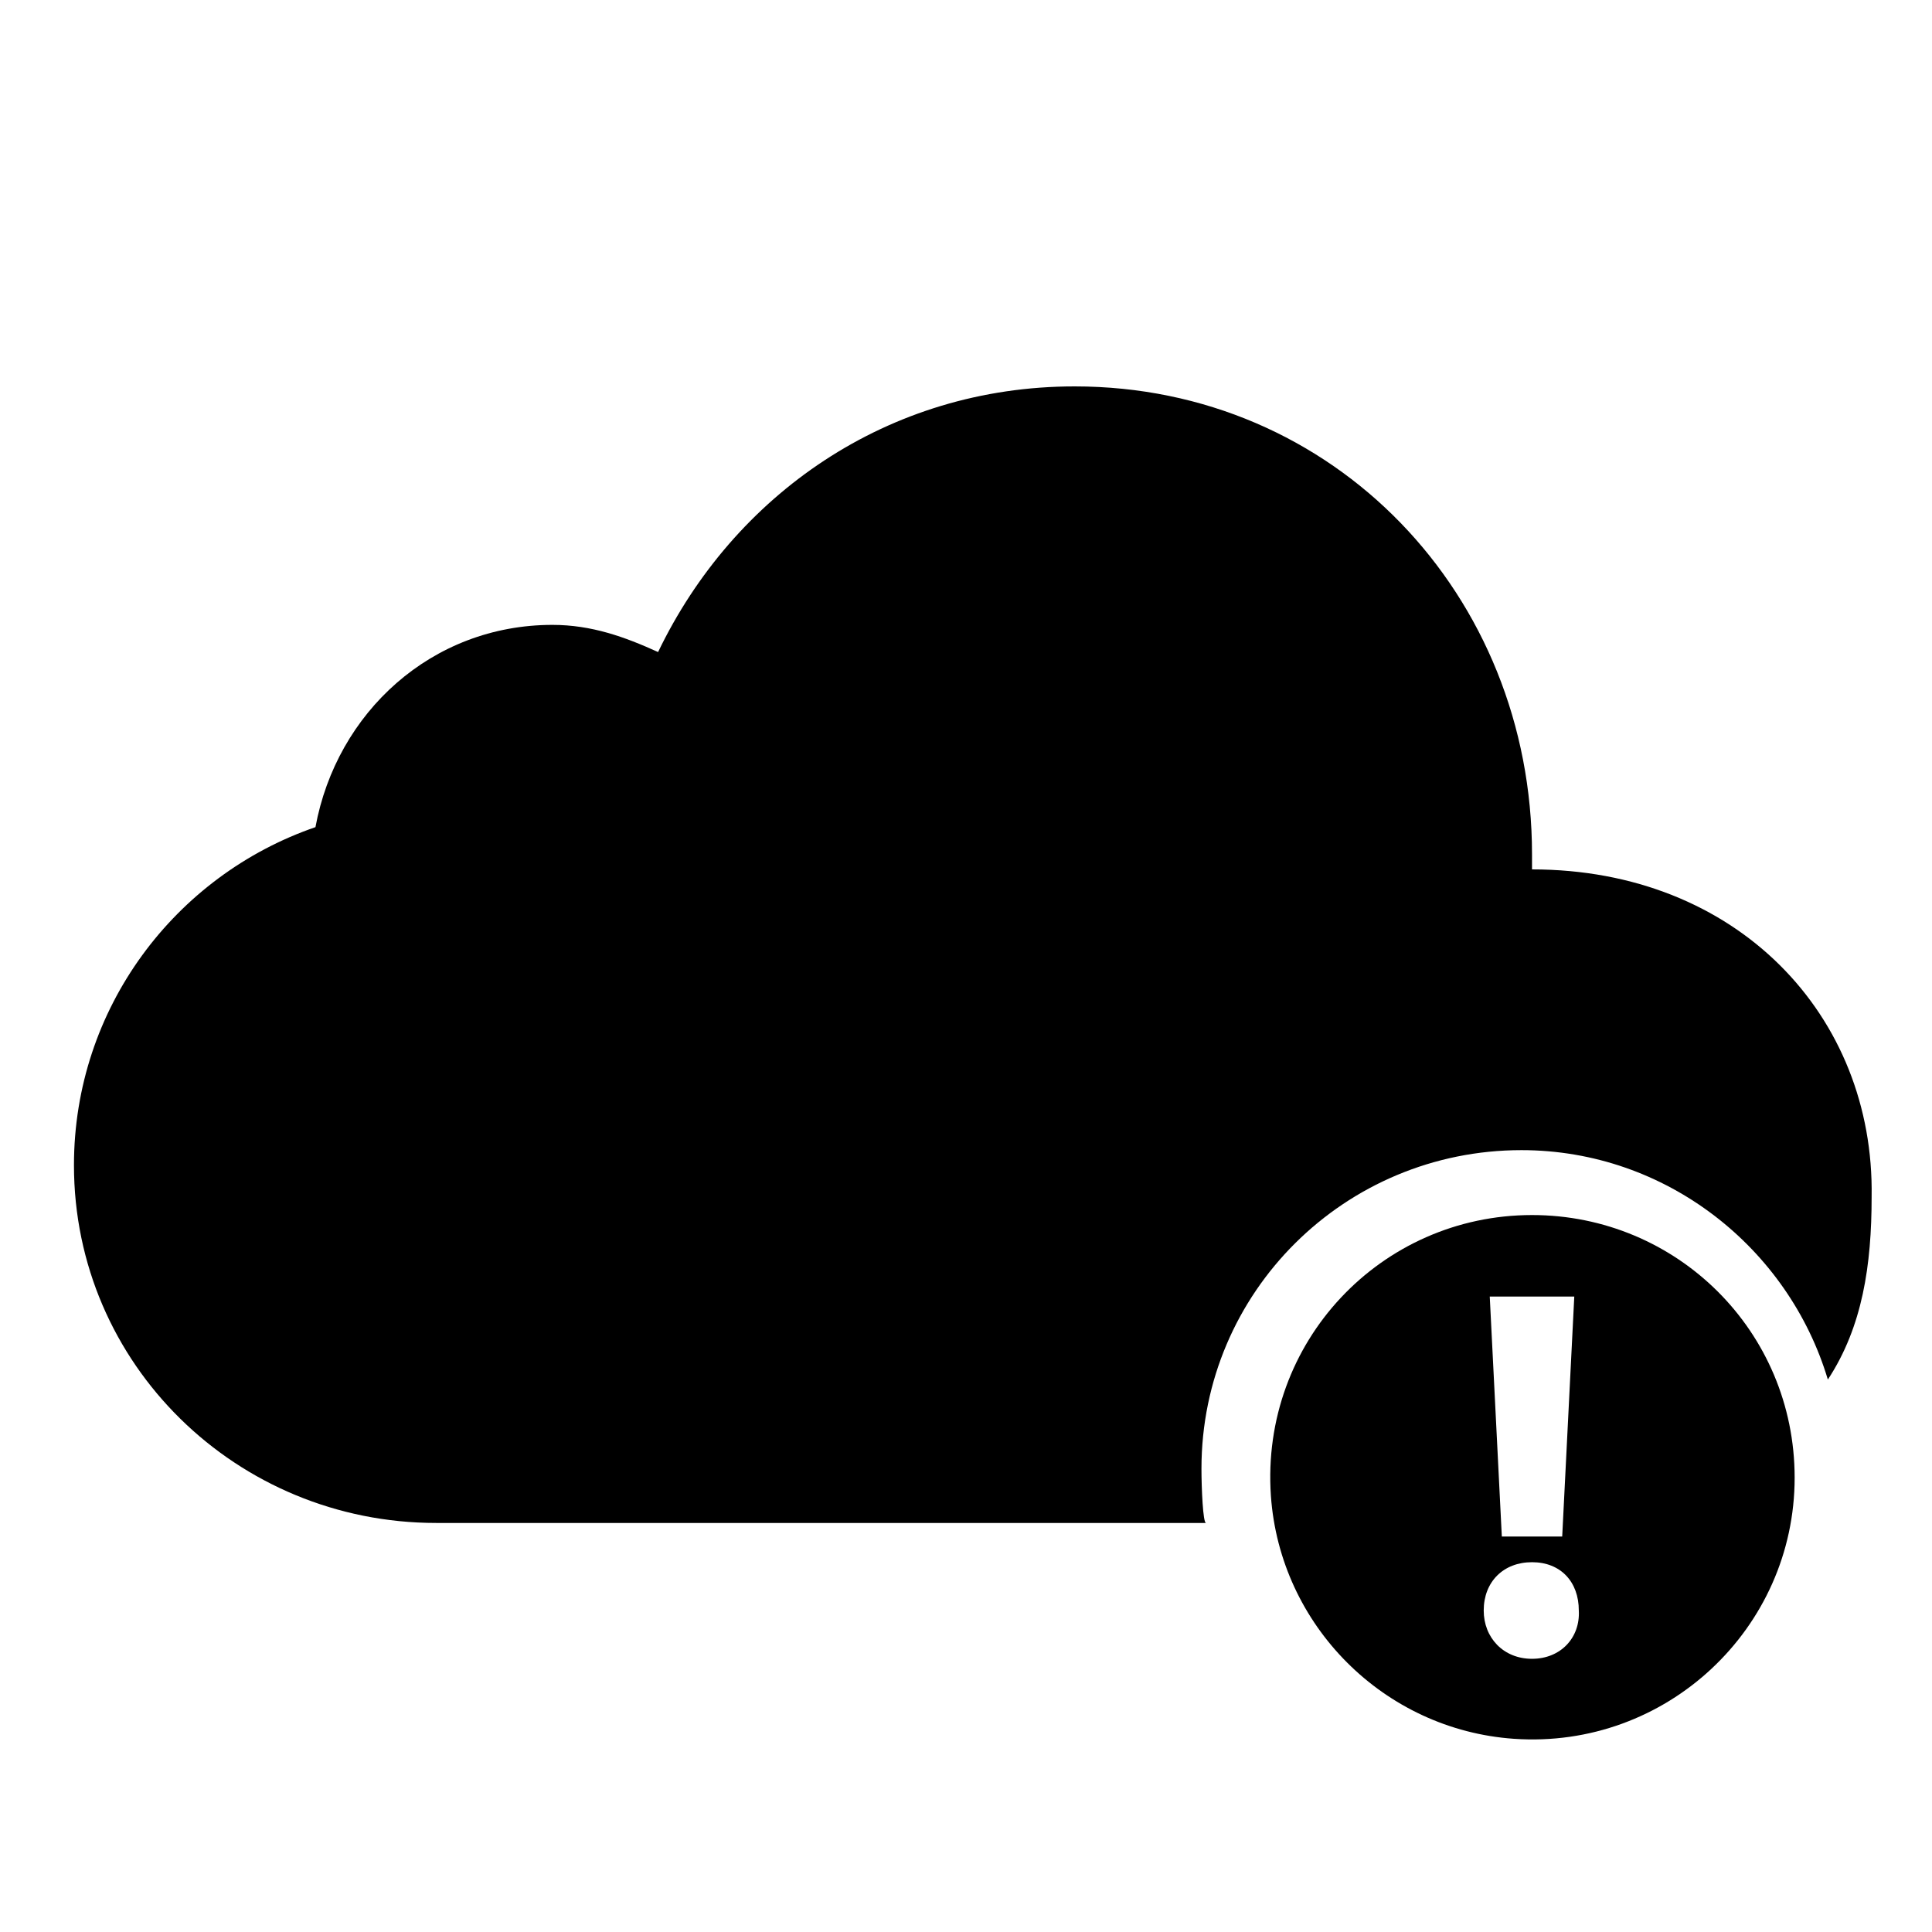 <?xml version="1.0" encoding="utf-8"?>
<!-- Generator: Adobe Illustrator 21.0.0, SVG Export Plug-In . SVG Version: 6.00 Build 0)  -->
<!DOCTYPE svg PUBLIC "-//W3C//DTD SVG 1.1//EN" "http://www.w3.org/Graphics/SVG/1.1/DTD/svg11.dtd">
<svg version="1.1"
	 id="Layer_1" inkscape:version="0.91 r13725" sodipodi:docname="space-default.svg" xmlns:cc="http://creativecommons.org/ns#" xmlns:dc="http://purl.org/dc/elements/1.1/" xmlns:inkscape="http://www.inkscape.org/namespaces/inkscape" xmlns:rdf="http://www.w3.org/1999/02/22-rdf-syntax-ns#" xmlns:sodipodi="http://sodipodi.sourceforge.net/DTD/sodipodi-0.dtd" xmlns:svg="http://www.w3.org/2000/svg"
	 xmlns="http://www.w3.org/2000/svg" xmlns:xlink="http://www.w3.org/1999/xlink" x="0px" y="0px" width="128px" height="128px"
	 viewBox="0 0 128 128" style="enable-background:new 0 0 128 128;" xml:space="preserve">
<style type="text/css">
	.st0{display:none;}
	.st1{display:inline;}
	.st2{display:none;fill:#050505;}
	.st3{display:inline;fill:#050505;}
	.st4{display:inline;fill:#12100B;}
	.st5{display:none;fill:none;stroke:#000000;stroke-width:2;stroke-miterlimit:10;}
	.st6{clip-path:url(#SVGID_2_);}
	.st7{fill:#050505;}
	.st8{display:inline;fill:none;}
</style>
<g id="g2990" transform="matrix(2.927,0,0,2.927,-6640.141,-477.248)" class="st0">
	<path id="path3" inkscape:connector-curvature="0" class="st1" d="M2301,195.6l-5.7-4.1h7l2.1-6.6l2.2,6.6h3.9
		c0.5-1,0.7-2.1,0.7-3.2c0.1-4.1-3.3-7.4-7.4-7.4c0-0.1,0-0.2,0-0.3c0-5.9-4.7-10.6-10.6-10.6c-4.2,0-7.9,2.5-9.6,6
		c-0.8-0.3-1.6-0.6-2.5-0.6c-2.7,0-4.9,2-5.4,4.6c-3.2,1.1-5.5,4.2-5.5,7.7c0,4.5,3.7,8.2,8.2,8.2h22.5L2301,195.6L2301,195.6z"/>
	<g id="g5" transform="translate(0.1,-0.1)" class="st1">
		<polygon id="polygon7" points="2304.5,188.2 2305.9,192.7 2310.6,192.7 2306.8,195.4 2308.3,199.9 2304.5,197.1 2300.7,199.9 
			2302.2,195.4 2298.3,192.7 2303.1,192.7 		"/>
	</g>
</g>
<path class="st0" d="M101.9,56.7c0-0.4,0-0.6,0-1c0-17-13.7-30.7-30.7-30.7C59,25,48.5,32.1,43.5,42.4c-2.2-1-4.6-1.8-7.1-1.8
	c-7.9,0-14.3,5.7-15.6,13.3c-9.3,3.2-16,12.1-16,22.4c0,13.1,10.7,23.8,23.8,23.8H102l0,0c11.9,0,21.6-9.7,21.6-21.8
	C123.7,66.4,114,56.7,101.9,56.7z M64.3,86.4c-9.9,0-17.8-7.9-17.8-17.8s7.9-17.8,17.8-17.8v-5.9l14.8,8.5l-14.8,8.5v-7.3
	c-7.7,0-13.9,6.1-13.9,13.9s6.1,13.9,13.9,13.9s13.9-6.1,13.9-13.9h4C82.1,78.2,74,86.4,64.3,86.4z"/>
<path class="st0" d="M102.3,56.7c0-0.4,0-0.6,0-1c0-17.1-13.7-30.7-30.7-30.7c-12.3,0-22.8,7.1-27.8,17.4c-2.2-1-4.6-1.8-7.1-1.8
	c-7.9,0-14.3,5.7-15.7,13.3C11.6,57.1,4.9,66,4.9,76.4c0,13.1,10.7,23.8,23.8,23.8h16.1h7.7h11.9V65.8L50.1,80.1l-2.8-2.8l19-19
	l19,19l-2.8,2.8L68.4,65.8v34.5h11.9h5.2h16.7l0,0c11.9,0,21.6-9.7,21.6-21.8C124.1,66.4,114.4,56.7,102.3,56.7z"/>
<path class="st2" d="M71.7,29c14.7,0,26.8,12,26.8,26.7v0.2c0,0.2,0,0.4,0,0.6l-0.2,4h4c9.7,0,17.8,8.1,17.8,17.8
	s-7.9,17.8-17.8,17.8h-0.8H28.9C18,96.1,9.1,87.2,9.1,76.3c0-8.5,5.3-16,13.5-18.8l2.2-0.8l0.4-2.4c1-5.7,5.9-9.9,11.7-9.9
	c1.8,0,3.6,0.4,5.3,1.2l3.6,1.8l1.8-3.6C51.9,34.9,61.4,29,71.7,29 M71.7,25C59.4,25,48.9,32.1,44,42.4c-2.2-1-4.6-1.8-7.1-1.8
	c-7.9,0-14.3,5.7-15.7,13.3c-9.3,3.2-16,12.1-16,22.4c0,13.1,10.7,23.8,23.8,23.8h73.5l0,0c11.9,0,21.6-9.7,21.6-21.8
	s-9.7-21.8-21.8-21.8c0-0.4,0-0.6,0-1C102.4,38.7,88.6,25,71.7,25L71.7,25z"/>
<path class="st0" d="M101.9,58.5c0-0.4,0-0.6,0-1c0-17.1-13.7-30.7-30.7-30.7c-12.3,0-22.8,7.1-27.8,17.5c-2.2-1-4.6-1.8-7.1-1.8
	c-7.9,0-14.3,5.8-15.7,13.3c-9.4,3.1-16.1,12-16.1,22.3c0,13.1,10.7,23.8,23.8,23.8h73.6c11.9,0,21.6-9.7,21.6-21.8
	C123.7,68.2,114,58.5,101.9,58.5z M82.9,72.6H68.2v14.8h-4.1V72.6H49.4v-4.1h14.7V53.7h4.1v14.8H83L82.9,72.6L82.9,72.6z"/>
<g class="st0">
	<path class="st1" d="M64,54.3c20.1,0,33.9-7.7,33.9-14.6S84.1,25.1,64,25.1s-33.9,7.7-33.9,14.6S43.9,54.3,64,54.3z"/>
	<path class="st1" d="M30.1,79.4v5.7v3.2c0,6.9,13.9,14.6,33.9,14.6s33.9-7.7,33.9-14.6v-3.4v-5.8C92.1,85.3,79.2,89.6,64,89.6
		S35.8,85.6,30.1,79.4z"/>
	<path class="st1" d="M30.1,63.2v3.5v5.5c0,6.9,13.9,14.6,33.9,14.6s33.9-7.7,33.9-14.6v-8.9C92.1,69.5,79.2,73.8,64,73.8
		S35.8,69.4,30.1,63.2z"/>
	<path class="st1" d="M30.1,47.1V56c0,6.9,13.9,14.6,33.9,14.6S97.9,62.9,97.9,56v-8.9C92.1,53.3,79.2,57.6,64,57.6
		S35.8,53.3,30.1,47.1z"/>
</g>
<g id="g3" transform="matrix(1.019,0,0,1.019,-0.611,0.51)" class="st0">
	<g id="g5_1_" class="st1">
		<polygon id="polygon7_1_" points="100.2,105 87.4,114.3 92.3,99.4 79.6,90.1 95.4,90.1 100.2,75.1 105.1,90.1 120.9,90.1 
			108.2,99.4 113.1,114.3 		"/>
	</g>
	<g id="g9" transform="translate(6.0837499e-7,-0.5)" class="st1">
		<path id="path11" inkscape:connector-curvature="0" d="M63.2,53.1c19.7,0,33.4-7.6,33.4-14.4S82.9,24.4,63.2,24.4
			S29.8,32,29.8,38.8S43.4,53.1,63.2,53.1z"/>
		<path id="path13" inkscape:connector-curvature="0" d="M90.6,86.7l1.9-5.7c-3.9,2.5-9.1,4.5-15.4,5.7H90.6z"/>
		<path id="path15" inkscape:connector-curvature="0" d="M63.2,85.1c14.7,0,26-4.2,30.9-9.1l2.5-7.8v-6.1
			c-5.7,6.1-18.4,10.3-33.4,10.3s-27.8-4.5-33.4-10.6v3.5v5.4C29.8,77.5,43.4,85.1,63.2,85.1z"/>
		<path id="path17" inkscape:connector-curvature="0" d="M63.2,69.1c19.7,0,33.4-7.6,33.4-14.4V46c-5.7,6.1-18.4,10.3-33.4,10.3
			S35.5,52.1,29.8,46v8.7C29.8,61.5,43.4,69.1,63.2,69.1z"/>
		<path id="path19" inkscape:connector-curvature="0" d="M71.9,87.5c-2.8,0.3-5.7,0.4-8.7,0.4c-15,0-27.7-4.1-33.4-10.2v5.7v3.2
			c0,6.8,13.6,14.4,33.4,14.4c8.9,0,16.6-1.6,22.4-3.9C85.5,97.1,71.9,87.5,71.9,87.5z"/>
	</g>
</g>
<g class="st0">
	<g class="st1">
		<path d="M97,38.1l-4.4-4.4c-2.7-2.7-6.9-2.7-9.6,0l-1.7,1.7l13.9,13.9l1.7-1.7C99.7,45,99.7,40.7,97,38.1L97,38.1z"/>
	</g>
	<path class="st1" d="M78,38.8L39.3,77.5l13.9,13.9L92,52.7l0.2-0.2l-13.9-14L78,38.8z"/>
	<path class="st1" d="M29,101.7l21.2-6.9L35.9,80.5L29,101.7z M45.2,93.6l-6.9,2.3l-3.4-3.4l2.2-6.9L45.2,93.6z"/>
</g>
<path class="st2" d="M101.5,98.9L79.1,76.4c4.5-5.5,7.3-12.4,7.3-20C86.3,39,72.3,25,54.9,25S23.5,39,23.5,56.4s14,31.4,31.4,31.4
	c7.6,0,14.5-2.6,20-7.3L97.4,103L101.5,98.9z M26.9,56.2c0-15.5,12.6-28.1,28.1-28.1s28,12.6,28,28.1S70.5,84.3,54.9,84.3
	S26.9,71.8,26.9,56.2z"/>
<g class="st0">
	<polygon class="st3" points="34.6,62.9 30.7,58.7 64.4,25 98.3,58.7 94.4,62.9 67.1,35.6 67.1,103.2 61.6,103.2 61.6,35.6 	"/>
</g>
<g class="st0">
	<polygon class="st3" points="33.5,29.1 29.1,33.5 59.6,64 29.4,94.3 33.7,98.6 64,68.4 94.5,98.9 98.9,94.5 68.4,64 98.9,33.5 
		94.5,29.1 64,59.6 	"/>
</g>
<g class="st0">
	<path class="st3" d="M64,27.9c-20.2,0-36.6,16.4-36.6,36.6s16.4,36.6,36.6,36.6s36.6-16.4,36.6-36.6S84.2,27.9,64,27.9z M64,98.2
		c-18.6,0-33.7-15.1-33.7-33.7S45.4,30.8,64,30.8s33.7,15.1,33.7,33.7S82.6,98.2,64,98.2z"/>
	<polygon class="st3" points="65.5,42.5 62.5,42.5 62.5,63 42.2,63 42.2,66 62.5,66 62.5,86.5 65.5,86.5 65.5,66 86,66 86,63 
		65.5,63 	"/>
</g>
<g class="st0">
	<polygon class="st1" points="82,56.4 87,61.4 82,67.1 73.4,75.7 47,102.8 42,97.8 77,61.4 42.7,25.6 47.7,20.6 67,41.4 	"/>
</g>
<g class="st0">
	<path class="st3" d="M64.1,28.1c-19.7,0-36.4,16.7-36.4,36.4s16.7,36.4,36.4,36.4s36.4-16.7,36.4-36.4S83.7,28.1,64.1,28.1z
		 M64.1,97.9c-18.7,0-33.4-14.7-33.4-33.4s14.7-33.4,33.4-33.4s33.4,14.7,33.4,33.4S82.8,97.9,64.1,97.9z"/>
	<path class="st3" d="M81.8,51.7L59.2,74.3l-8.8-7.9c-1-1-2-1-2.9,0s-1,2,0,2.9l9.8,9.8c0,0,1,1,2,1s1,0,1-1l24.6-24.6
		c1-1,1-2,0-2.9C84.7,50.7,82.8,50.7,81.8,51.7z"/>
</g>
<g class="st0">
	<path class="st1" d="M32.6,39.2h-7.1v56.7c0,4,3.2,7.1,7.1,7.1H89v-7.1H32.6V39.2z M96.1,25H46.6c-3.7,0-6.9,3.2-6.9,7.1v49.5
		c0,4,3.2,7.1,7.1,7.1h49.5c4,0,7.1-3.2,7.1-7.1V32.1C103.2,28.2,100.1,25,96.1,25L96.1,25z M89,60.3H74.8v14.2h-7.1V60.3H53.4v-7.1
		h14.2v-14h7.1v14.2H89V60.3z"/>
</g>
<g class="st0">
	<polygon class="st1" points="64.1,52.2 79.1,52.2 64.1,36.8 	"/>
	<polygon class="st1" points="61.1,52.2 61.1,36.8 52.3,36.8 49.2,36.8 44.6,36.8 31.2,36.8 31.2,103.1 79.1,103.1 79.1,99 
		79.1,90.8 79.1,88.2 79.1,54.8 61.1,54.8 	"/>
	<polygon class="st1" points="82.1,25 82.1,39.9 97,39.9 	"/>
	<polygon class="st1" points="79.1,39.9 79.1,25 70.3,25 67.2,25 62.6,25 49.2,25 49.2,34.3 52.3,34.3 64.1,34.3 65.7,34.3 
		66.2,34.8 81.1,49.7 82.1,50.7 82.1,52.2 82.1,88.2 82.1,90.8 97,90.8 97,87.2 97,79 97,75.9 97,43 79.1,43 	"/>
</g>
<g class="st0">
	<path class="st1" d="M61.5,70.1l43.6,0.5l-2.3-2.3c0,0-18.4-18.4-43.1-0.9l-7.8-11.9c0.9-0.9,1.8-1.8,2.3-3.2
		c2.8-5,0.9-11-4.1-13.8s-11-0.9-13.8,4.1s-0.9,11,4.1,13.8c2.8,1.4,6,1.4,8.7,0.5L56,67.4H44c0-3.2-2.3-6.4-5-7.8
		c-5-2.8-11-0.9-13.8,4.1s-0.9,11,4.1,13.8s11,0.9,13.8-4.1c0.5-0.9,0.9-1.8,0.9-3.2h13.8C57.3,77.9,58.7,83.5,61,88h-5v2.8h6.9h1.8
		h2.8h2.8h6V88h-2.8L61.5,70.1z M41.7,54.5c-3.2-2.3-5-6.4-3.2-10.1c1.8-3.7,6.4-5,10.1-3.2c3.7,1.8,5,6.4,3.2,10.1
		S45.4,55.9,41.7,54.5z M40.8,72c-2.3,3.2-6.4,5-10.1,2.8c-3.7-1.8-5-6-3.2-9.6c1.8-3.7,6.4-5,10.1-3.2S42.7,68.3,40.8,72z"/>
	<rect x="44.5" y="88" class="st1" width="8.7" height="2.8"/>
	<rect x="79.4" y="88" class="st1" width="8.7" height="2.8"/>
	<rect x="32.6" y="88" class="st1" width="8.7" height="2.8"/>
	<rect x="91.3" y="88" class="st1" width="8.7" height="2.8"/>
</g>
<g class="st0">
	<path class="st1" d="M78.4,85.2h9.5L77.2,96.5V86.4C77.2,85.8,77.8,85.2,78.4,85.2L78.4,85.2z M73.7,103H36.2
		c-1.2,0-1.8-0.6-1.8-1.8V27c0-1.2,0.6-1.8,1.8-1.8h55.2c1.2,0,2.4,0.6,2.4,1.8v54.7H78.4c-2.4,0-4.8,1.8-4.8,4.8L73.7,103L73.7,103
		z M43.4,36.5c0,1.2,0.6,1.8,1.8,1.8h33.3c1.2,0,1.8-0.6,1.8-1.8s-0.6-1.8-1.8-1.8H45.1C44.5,34.1,43.4,35.3,43.4,36.5L43.4,36.5z
		 M43.4,47.8c0,1.2,0.6,1.8,1.8,1.8h33.3c1.2,0,1.8-0.6,1.8-1.8S79.7,46,78.5,46H45.1C44.5,46,43.4,46.6,43.4,47.8L43.4,47.8z
		 M43.4,59.6c0,1.2,0.6,1.8,1.8,1.8h27.3c1.2,0,1.8-0.6,1.8-1.8s0-1.8-1.2-1.8h-28C44.5,57.9,43.4,58.4,43.4,59.6L43.4,59.6z
		 M45.1,73.3h38c1.2,0,1.8-0.6,1.8-1.8c0-1.2-0.6-1.8-1.8-1.8h-38c-1.2,0-1.8,0.6-1.8,1.8C43.4,72.1,44.5,73.3,45.1,73.3L45.1,73.3z
		"/>
</g>
<g class="st0">
	<path class="st1" d="M25.5,57.2v4.9v34.2c0,3.6,2.9,6.5,6.5,6.5h65c3.6,0,6.5-2.9,6.5-6.5v-39h-78V57.2z"/>
	<path class="st1" d="M103.5,54v-3.3c0-3.6-2.9-6.5-6.5-6.5H54.7v-1.6c0-3.6-2.9-6.5-6.5-6.5H32c-3.6,0-6.5,2.9-6.5,6.5v8.1V54
		H103.5z"/>
</g>
<path class="st0" d="M97.3,53.9H25.5v-3.3v-8.1c0-3.6,2.9-6.5,6.5-6.5h16.3c3.6,0,6.5,2.9,6.5,6.5v1.6h30v3.3c0,1.4,1.1,2.5,2.5,2.5
	h10.1L97.3,53.9L97.3,53.9z M99.8,62.5c-1.4,0-2.5-1.1-2.5-2.5v-2.9H25.5V62v34.2c0,3.6,2.9,6.5,6.5,6.5h65c3.6,0,6.5-2.9,6.5-6.5
	V62.5H99.8z M119.5,37.6c1.4,0,2.5,1.1,2.5,2.5v5c0,1.4-1.1,2.5-2.5,2.5h-10v10c0,1.4-1.1,2.5-2.5,2.5h-5c-1.4,0-2.5-1.1-2.5-2.5
	v-10H89.4c-1.4,0-2.5-1.1-2.5-2.5v-5c0-1.4,1.1-2.5,2.5-2.5h10.1V27.5c0-1.4,1.1-2.5,2.5-2.5h5c1.4,0,2.5,1.1,2.5,2.5v10.1H119.5
	L119.5,37.6z"/>
<path class="st0" d="M48.7,79.6c2.8-1.1,8.4-3.2,13.4-4.7c0.6-0.2,1.3-0.2,1.7-0.6H64c0.4-0.2,1.1-0.2,1.5-0.4s0.4-0.2,0.4-1.9
	c0-0.2,0-0.9-0.2-1.1c0-0.2-0.2-0.4-0.2-0.6s0-0.2-0.2-0.2c0-0.2-0.2-0.2-0.2-0.6c-0.2-0.4-0.4-0.9-0.6-1.5
	c-0.2-0.2-0.2-0.9-0.4-1.3c0-0.2-0.2-0.2-0.2-0.4c-0.2-0.2-0.2-0.6-0.2-0.9s-0.2-0.2-0.2-0.4c-0.2-0.2-0.2-0.6-0.2-0.9
	c-0.2-0.2-0.2-0.6-0.2-1.1c0-0.2,0-0.2-0.2-0.4l0,0l0,0c-0.2-0.2-0.6-0.9-0.9-1.5l-0.2-0.2c0-0.2-0.2-0.2-0.2-0.4
	c-0.2-0.2-0.2-0.4-0.2-0.9l0,0C61,59.1,61,58.9,61,58.4l0,0c-0.2-0.2-0.2-0.6-0.2-0.9l0,0c-0.2-0.2-0.2-0.9-0.2-1.3
	c0-0.2-0.2-0.6-0.2-0.9v-0.2c0-0.2,0-0.4-0.2-0.6v-0.2c0-0.2,0-0.2,0-0.4s0-0.2,0-0.2c0-0.2,0-0.2,0-0.2c0-0.2,0-0.2,0-0.2V53
	c0-0.2,0-0.2,0-0.4l0,0c0-0.2,0-0.2,0.2-0.4l0,0c0-0.2,0-0.2,0.2-0.2v-0.2l0,0l0,0c0,0,0-0.2,0.2-0.2l0,0v-0.2v-0.2
	c0-0.9,0-2.8-0.2-4.5l0,0c0-0.2,0-0.6-0.2-0.9c0-0.2,0-0.2,0-0.2c0-0.2-0.2-0.6-0.2-0.9v-0.2c0-0.2,0-0.4-0.2-0.9
	c0-1.3,0.2-3.2,0.9-5c0.4-1.3,1.1-2.4,1.9-3.7l0,0c0.2-0.2,0.4-0.6,0.9-0.9c0.2-0.2,0.2-0.2,0.4-0.4s0.2-0.2,0.2-0.2
	c0.2-0.2,0.4-0.4,0.9-0.6l0.2-0.2c0.2-0.2,0.6-0.4,1.1-0.6h0.2c0.2-0.2,0.9-0.4,1.3-0.6h0.2c0.4-0.2,0.9-0.2,1.3-0.4
	c0.2,0,0.2,0,0.2-0.2c0.4-0.2,0.9-0.2,1.5-0.2c0.2,0,0.2,0,0.2,0c0.6-0.2,1.3-0.2,1.9-0.2h1.5h1.5h0.2c0.2,0,0.9,0.2,1.1,0.2
	s0.6,0,0.9,0.2c0.2,0,0.6,0.2,0.9,0.2s0.6,0,0.8,0c0.2,0.2,0.6,0.2,0.9,0.2c0.2,0.2,0.4,0.2,0.9,0.2c0.2,0.2,0.4,0.2,0.9,0.2
	c0.2,0.2,0.4,0.2,0.6,0.2c0.2,0.2,0.4,0.2,0.6,0.4s0.2,0.2,0.4,0.2c0.2,0.2,0.4,0.2,0.6,0.4s0.2,0.2,0.2,0.2
	c0.2,0.2,0.4,0.4,0.6,0.6l0.2,0.2c0.2,0.2,0.4,0.4,0.6,0.9c2.8,3.5,3,7.6,2.8,9.5v0.2c0,0.2-0.2,0.4-0.2,0.9c-0.2,0.9-0.2,2.2-0.2,3
	v0.2c0,0.2,0,0.4,0,0.6c0,0.2,0,0.2,0,0.2s0,0.2,0,0.4s0,0.2,0,0.2c0,0.2,0,0.4,0,0.6l0,0c0,0.2,0,0.2,0,0.4l0,0l0,0
	c0,0.2,0,0.2,0.2,0.2c0.2,0.6,0.2,1.3,0.4,1.9l0,0c0,0.2,0,0.2,0,0.4s0,0.2,0,0.2c0,0.2,0,0.2,0,0.2c0,0.2,0,0.2,0,0.4s0,0.2,0,0.2
	c0,0.2-0.2,0.6-0.2,0.9c-0.6,3-1.5,4.7-2.2,5.8c-0.2,0.2-0.2,0.2-0.2,0.2c-0.2,0.9-0.2,1.7-0.6,2.8c0,0.2,0,0.2-0.2,0.4
	s-0.2,0.4-0.2,0.9c0,0.2-0.2,0.4-0.2,0.6c-0.2,0.4-0.2,0.9-0.4,1.1c-0.2,0.2-0.2,0.4-0.2,0.9v0.2c0,0.2-0.2,0.4-0.2,0.9
	c0,0.2,0,0.2,0,0.4s0,0.4-0.2,0.9c0,0.4,0,0.9,0,1.5c0,1.3,0,1.5,0.2,1.7l0,0c0,0,0,0,0.2,0h0.2c0.2,0.2,0.6,0.2,0.9,0.2
	c2.2,0.6,4.5,1.5,6.7,2.2c0,0,0.2,0,0.2,0.2c0.2,0.2,0.4,0.2,0.9,0.2c0.2,0,0.2,0.2,0.4,0.2s0.2,0.2,0.4,0.2
	c0.2,0.2,0.4,0.2,0.6,0.2h0.2c0.2,0.2,0.6,0.2,0.9,0.2H97c1.5,0.4,2.8,0.9,3.9,1.5c0.4,0.2,0.9,0.4,1.5,0.6c0.2,0.2,0.4,0.2,0.9,0.4
	c0.2,0,0.2,0.2,0.2,0.2c0.2,0.2,0.2,0.2,0.2,0.2c0.2,0.2,0.2,0.2,0.2,0.2c0.2,0.2,0.2,0.2,0.2,0.2c0.2,0.2,0.2,0.2,0.2,0.2
	c0,0.2,0.2,0.2,0.2,0.2c0,0.2,0.2,0.2,0.2,0.2s0,0.2,0.2,0.2c0,0.2,0.2,0.2,0.2,0.4v0.2c0,0.2,0,0.2,0.2,0.4v0.2c0,0.2,0,0.4,0,0.9
	c0,1.5,0,6.5,0,7.8v0.2c0,1.1-0.6,3-3,3c0,0,0,0-0.2,0c-2.2,0-16.8,0-23.5,0c-2.2,0-3.5,0-3.5,0h-0.6c0,0-1.3,0-3.5,0
	c-6.7,0-21.4,0-23.5,0h-0.2c-2.2,0-3-1.5-3-2.8v-0.2v-7.8C45,82.8,46.1,80.4,48.7,79.6z M22.6,76.1c2.8-1.1,9.7-3.5,13.6-4.7
	c0.2-0.2,0.4-0.2,0.4-1.5s-0.4-2.4-0.9-3.5s-1.1-3-1.5-4.7c-0.6-0.9-1.5-2.2-2.2-5c-0.4-2.4-0.2-3.5,0-4.1c0-0.2,0-0.2,0.2-0.2
	c0.2-0.6,0-3.5-0.4-5.8c-0.2-1.5,0-5,2.2-7.8c1.5-1.7,4.1-3.9,8.8-4.1h2.6c4.7,0.2,7.3,2.4,8.6,4.1c2.2,2.8,2.6,6,2.2,7.8
	c-0.4,2.2-0.6,5.2-0.4,5.8c0,0.2,0,0.2,0.2,0.2c0.2,0.9,0.4,1.7,0,4.1c-0.4,2.8-1.5,4.1-2.2,5c-0.2,1.7-0.9,3.5-1.5,4.7
	c-0.2,0.9-0.6,1.9-0.6,3.5c0,1.5,0,1.5,0.2,1.5c1.5,0.4,3,0.9,4.7,1.5c-3.9,1.3-7.8,2.8-9.7,3.5c-3.9,1.5-5.6,5.2-5.6,7.8v4.7
	c-0.2,0-0.4,0-0.9,0c-5.4,0-17.7,0-19,0c-1.9,0-2.6-1.5-2.6-2.6s0-5.2,0-6.5C19.3,78.7,20.4,77,22.6,76.1z"/>
<path id="path3_1_" class="st0" d="M86.5,37.2H42.4l-17.3,19v34.6h77.8V56.2L86.5,37.2z M44.1,40.7h41.5l13.8,15.6H75.2
	c0,6-5.2,10.4-11.2,10.4s-10.4-4.3-10.4-10.4H29.4L44.1,40.7z"/>
<path class="st0" d="M48.8,79.4c2.8-1,8.4-3.2,13.4-4.7c0.7-0.2,1.3-0.2,1.7-0.7h0.2c0.5-0.2,1-0.2,1.5-0.5c0.5-0.2,0.5-0.2,0.5-1.9
	c0-0.2,0-0.9-0.2-1c0-0.2-0.2-0.5-0.2-0.7s0-0.2-0.2-0.2c0-0.2-0.2-0.2-0.2-0.7c-0.2-0.5-0.5-0.9-0.7-1.5c-0.2-0.2-0.2-0.9-0.5-1.3
	c0-0.2-0.2-0.2-0.2-0.5c-0.3-0.1-0.3-0.6-0.3-0.8c0-0.2-0.2-0.2-0.2-0.5c-0.2-0.2-0.2-0.7-0.2-0.9c-0.2-0.2-0.2-0.7-0.2-1
	c0-0.2,0-0.2-0.2-0.5l0,0l0,0c-0.2-0.2-0.7-0.9-0.9-1.5l-0.3-0.2c0-0.2-0.2-0.2-0.2-0.5c-0.2-0.2-0.2-0.5-0.2-0.9l0,0
	C61,58.7,61,58.4,61,58l0,0c0,0.1,0-0.4,0-0.6l0,0c-0.2-0.2-0.2-0.9-0.2-1.3c0-0.2-0.2-0.7-0.2-0.9V55c0-0.2,0-0.5-0.2-0.7v-0.2
	c0-0.2,0-0.2,0-0.5c0-0.2,0-0.2,0-0.2c0-0.2,0-0.2,0-0.2c0-0.2,0-0.2,0-0.2v-0.2c0-0.2,0-0.2,0-0.5l0,0c0-0.2,0-0.2,0.2-0.5l0,0
	c0-0.2,0-0.2,0.2-0.2v-0.2l0,0l0,0c0,0,0-0.2,0.2-0.2l0,0V51v0c0-0.9,0-2.8-0.2-4.6l0,0c0-0.2,0-0.7-0.2-0.9c0-0.2,0-0.2,0-0.2
	c0-0.2-0.2-0.7-0.2-0.9v-0.2c0-0.2,0-0.5-0.2-0.9c0-1.3,0.2-3.2,0.9-4.9c0.5-1.3,1-2.4,1.9-3.7l0,0c0.2-0.2,0.5-0.7,0.9-0.9
	c0.2-0.2,0.2-0.2,0.5-0.5c0.2-0.2,0.2-0.2,0.2-0.2c0.2-0.2,0.5-0.5,0.9-0.7l0.2-0.2c0.2-0.2,0.7-0.5,1-0.7h0.2
	c0.2-0.2,0.9-0.5,1.3-0.7h0.2c0.5-0.2,0.9-0.2,1.3-0.5c0.2,0,0.2,0,0.2-0.2c0.5-0.2,0.9-0.2,1.5-0.2c0.2,0,0.2,0,0.2,0
	c0.7-0.2,1.3-0.2,1.9-0.2H75h1.5h0.2c0.2,0,0.9,0.2,1,0.2c0.2,0,0.7,0,0.9,0.2c0.2,0,0.7,0.2,0.9,0.2s0.7,0.2,0.9,0.2
	c0.2,0.2,0.7,0.2,0.9,0.2c0.2,0.2,0.5,0.2,0.9,0.2c0.2,0.2,0.5,0.2,0.9,0.2c0.2,0.2,0.5,0.2,0.7,0.2c0.2,0.2,0.5,0.2,0.7,0.5
	C84.7,32,84.7,32,85,32c0.2,0.2,0.5,0.2,0.7,0.5c0.2,0.2,0.2,0.2,0.2,0.2c0.2,0.2,0.5,0.5,0.7,0.7l0.2,0.2c0.2,0.2,0.5,0.5,0.7,0.9
	c2.8,3.4,3,7.6,2.8,9.5v0.2c0,0.2-0.2,0.5-0.2,0.9c-0.2,0.9-0.2,2.2-0.2,3v0.2c0,0.2,0,0.5,0,0.7s0,0.2,0,0.2s0,0.2,0,0.5
	c0,0.2,0,0.2,0,0.2c0,0.2,0,0.5,0,0.7l0,0c0,0.2,0,0.2,0,0.5l0,0l0,0c0,0.2,0,0.2,0.2,0.2c0.2,0.7,0.2,1.3,0.5,1.9l0,0
	c0,0.2,0,0.2,0,0.5c0,0.2,0,0.2,0,0.2c0,0.2,0,0.2,0,0.2c0,0.2,0,0.2,0,0.5s0,0.2,0,0.2c0,0.2-0.2,0.7-0.2,0.9
	c-0.7,3-1.5,4.7-2.2,5.8c-0.4,0.4-0.4,0.4-0.4,0.4c-0.2,0.9-0.2,1.7-0.7,2.8c0,0.2,0,0.2-0.2,0.5c-0.2,0.2-0.2,0.5-0.2,0.9
	c0,0.2-0.2,0.5-0.2,0.7c-0.2,0.5-0.2,0.9-0.5,1c-0.2,0.2-0.2,0.4-0.2,0.8v0.2c0,0.2-0.2,0.5-0.2,0.9c0,0.2,0,0.2,0,0.5
	c0,0.2,0,0.5-0.2,0.9c0,0.5,0,0.9,0,1.5c0,1.3,0,1.5,0.2,1.7l0,0c0,0,0,0,0.2,0H86c0.2,0.2,0.7,0.2,0.9,0.2c2.2,0.7,4.6,1.5,6.6,2.2
	c0,0,0.2,0,0.2,0.2c0.2,0.2,0.5,0.2,0.9,0.2c0.2,0,0.2,0.2,0.5,0.2s0.3,0.4,0.5,0.4c0.2,0.2,0.5,0.2,0.7,0.2h0.2
	c0.2,0.2,0.7,0.2,0.9,0.2h0.2c1.5,0.5,2.8,0.9,3.9,1.5c0.5,0.2,0.9,0.5,1.5,0.7c0.2,0.2,0.5,0.2,0.9,0.5c0.2,0,0.2,0.2,0.2,0.2
	c0.2,0.2,0.2,0.2,0.2,0.2c0.2,0.2,0.2,0.2,0.2,0.2c0.2,0.2,0.2,0.2,0.2,0.2c0.2,0.2,0.2,0.2,0.2,0.2c0,0.2,0.2,0.2,0.2,0.2
	c0,0.2,0.2,0.2,0.2,0.2s0,0.2,0.2,0.2c0,0.2,0.2,0.2,0.2,0.5v0.2c0,0.2,0,0.2,0.2,0.5v0.2c0,0.2,0,0.5,0,0.9c0,1.5,0,6.5,0,7.8V92
	c0,1-0.7,3-3,3c0,0,0,0-0.2,0c-2.2,0-16.8,0-23.5,0c-2.2,0-3.4,0-3.4,0h-0.7c0,0-1.3,0-3.4,0c-6.6,0-21.3,0-23.5,0h0.1
	c-2.2,0-3-1.5-3-2.8V92v-7.8C45.2,82.7,46.2,80.4,48.8,79.4z M22.7,76c2.8-1,9.7-3.4,13.6-4.7c0.2-0.2,0.5-0.2,0.5-1.5
	s-0.5-2.4-0.9-3.4s-1-3-1.5-4.7c-0.7-0.9-1.5-2.2-2.2-4.9c-0.5-2.4-0.2-3.4,0-4.1c0-0.2,0-0.2,0.2-0.2c0.2-0.7,0-3.4-0.5-5.8
	c-0.2-1.5,0-4.9,2.2-7.8c1.5-1.7,4.1-3.9,8.8-4.1h2.6c4.7,0.2,7.3,2.4,8.6,4.1c2.2,2.8,2.6,6.1,2.2,7.8c-0.5,2.2-0.7,5.2-0.5,5.8
	c0,0.2,0,0.2,0.2,0.2c0.2,0.9,0.5,1.7,0,4.1c-0.5,2.8-1.5,4.1-2.2,4.9c-0.2,1.7-0.9,3.4-1.5,4.7c-0.2,0.9-0.7,1.9-0.7,3.4
	s0,1.5,0.2,1.5c1.5,0.5,3,0.9,4.7,1.5c-3.9,1.3-7.8,2.8-9.7,3.4c-3.9,1.5-5.6,5.2-5.6,7.8v4.7c-0.2,0-0.5,0-0.9,0
	c-5.4,0-17.6,0-19,0c-1.9,0-2.6-1.5-2.6-2.6s0-5.2,0-6.5C19.5,78.6,20.5,76.9,22.7,76z M123.6,53.2c1,0,1.9,0.9,1.9,1.9v3.8
	c0,1-0.9,1.9-1.9,1.9h-7.5v7.5c0,1-0.9,1.9-1.9,1.9h-3.8c-1,0-1.9-0.9-1.9-1.9v-7.5H101c-1,0-1.9-0.9-1.9-1.9v-3.8
	c0-1,0.9-1.9,1.9-1.9h7.5v-7.5c0-1,0.9-1.9,1.9-1.9h3.8c1,0,1.9,0.9,1.9,1.9v7.5H123.6L123.6,53.2z"/>
<g id="g5_2_" transform="translate(-0.2,0)" class="st0">
	<path id="path7" inkscape:connector-curvature="0" class="st1" d="M58.4,59.1c-2.5,0-3.8,2.5-3.8,5.5s1.7,5.5,3.8,5.5
		c2.5,0,3.8-2.5,3.8-5.5C62.2,61.7,60.9,59.1,58.4,59.1z"/>
	<path id="path9" inkscape:connector-curvature="0" class="st1" d="M64.3,28.1c-20,0-36.1,16.1-36.1,36.5s16.1,36.5,36.5,36.5
		s36.5-16.1,36.5-36.5C101.3,44.3,84.7,28.1,64.3,28.1z M48.2,66.8c0,4.7-2.1,6.4-5.9,6.4c-0.8,0-2.1,0-2.5-0.4l0.4-3.4
		c0.4,0,1.3,0.4,1.7,0.4c1.7,0,2.5-0.8,2.5-3.4V56.2h3.8V66.8z M58.4,72.7c-4.7,0-7.6-3.8-7.6-8.1c0-4.7,3-8.5,8.1-8.5
		s7.6,3.8,7.6,8.1C66.4,69.7,63,72.7,58.4,72.7z M72.4,72.7h-3.8V56.2h3.8V72.7z M88.9,72.7h-3.8l-3.4-6.4c-0.8-1.7-2.1-3.8-3-5.9
		l0,0c0,2.1,0,4.2,0,7.2v5.1h-3.4V56.2h4.2l3.4,5.9c0.8,1.7,2.1,3.8,2.5,5.5l0,0C85,65.5,85,63.4,85,60.8v-4.7h3.4v16.6
		C88.4,72.7,88.9,72.7,88.9,72.7z"/>
</g>
<path class="st0" d="M82.3,63.3V46.4c0-10.1-8.2-18.3-18.3-18.3s-18.3,8.2-18.3,18.3v16.9h-9.8v38h56.2v-38
	C92.1,63.3,82.3,63.3,82.3,63.3z M48.5,46.4c0-8.6,6.9-15.5,15.5-15.5s15.5,6.9,15.5,15.5v16.9h-31V46.4z"/>
<g class="st0">
	<path class="st1" d="M100.3,49.1V37H29.6v54.2h10.5v12h70.7V49.1H100.3z M32.6,88.2V40h64.7v9H40.1v39.1L32.6,88.2L32.6,88.2z
		 M107.8,100.2H43.1V52.1h64.7C107.8,52.1,107.8,100.2,107.8,100.2z"/>
	<g class="st1">
		<polygon points="29.8,79.2 18.2,79.2 18.2,25 88.9,25 88.9,37 85.9,37 85.9,28 21.2,28 21.2,76.2 29.8,76.2 		"/>
	</g>
</g>
<g class="st0">
	<g class="st1">
		<path d="M52.9,102.1c-1.4,0-2.5-1.1-2.4-2.5l0.1-29.3c0-2.4-2.3-4.4-4.9-4.4c-2.6,0-4.9,2-4.9,4.4l-0.1,29.3
			c0,1.4-1.1,2.5-2.5,2.4c-1.4,0-2.5-1.1-2.4-2.5l0.1-29.3c0-5.1,4.5-9.3,9.9-9.3c5.3,0,9.8,4.3,9.8,9.4l-0.1,29.3
			C55.4,101,54.3,102.1,52.9,102.1z"/>
	</g>
	<g class="st1">
		<path d="M75.1,102.2c-1.4,0-2.5-1.1-2.4-2.5l0.2-42.8c0-2.4-2.3-4.4-4.9-4.4s-4.9,2-4.9,4.4l-0.2,42.8c0,1.4-1.1,2.5-2.5,2.4
			c-1.4,0-2.5-1.1-2.4-2.5l0-42.7c0-5.1,4.5-9.3,9.9-9.3c5.3,0,9.8,4.3,9.8,9.4l-0.2,42.8C77.5,101.1,76.4,102.2,75.1,102.2z"/>
	</g>
	<g class="st1">
		<path d="M97.2,102.3c-1.4,0-2.5-1.1-2.4-2.5L95,43.5c0-2.4-2.3-4.4-4.9-4.4s-4.9,2-4.9,4.4L85,99.8c0,1.4-1.1,2.5-2.5,2.4
			c-1.4,0-2.5-1.1-2.4-2.5l0.2-56.3c0-5.1,4.5-9.3,9.9-9.3c5.3,0,9.8,4.3,9.8,9.4l-0.2,56.3C99.6,101.2,98.5,102.3,97.2,102.3z"/>
	</g>
	<g class="st1">
		<path d="M100.8,103.6l-73.7-0.3c-1.4,0-2.5-1.1-2.4-2.5L25,27.1c0-1.4,1.1-2.5,2.5-2.4c1.4,0,2.5,1.1,2.4,2.5l-0.3,71.3l71.3,0.3
			c1.4,0,2.5,1.1,2.4,2.5C103.3,102.5,102.2,103.6,100.8,103.6z"/>
	</g>
	<g class="st1">
		<path d="M32.2,61.5h-4.9c-0.7,0-1.2-0.6-1.2-1.2s0.6-1.2,1.2-1.2h4.9c0.7,0,1.2,0.6,1.2,1.2C33.5,60.9,32.9,61.5,32.2,61.5z"/>
	</g>
	<g class="st1">
		<path d="M32.3,49.2h-4.9c-0.7,0-1.2-0.6-1.2-1.2s0.6-1.2,1.2-1.2h4.9c0.7,0,1.2,0.6,1.2,1.2C33.5,48.7,33,49.2,32.3,49.2z"/>
	</g>
	<g class="st1">
		<path d="M32.3,36.9h-4.9c-0.7,0-1.2-0.6-1.2-1.2c0-0.7,0.6-1.2,1.2-1.2h4.9c0.7,0,1.2,0.6,1.2,1.2C33.6,36.4,33,36.9,32.3,36.9z"
			/>
	</g>
	<g class="st1">
		<path d="M32.1,93.4h-4.9c-0.7,0-1.2-0.6-1.2-1.2c0-0.7,0.6-1.2,1.2-1.2h4.9c0.7,0,1.2,0.6,1.2,1.2C33.3,92.9,32.8,93.4,32.1,93.4z
			"/>
	</g>
	<g class="st1">
		<path d="M32.1,81.1h-4.9c-0.7,0-1.2-0.6-1.2-1.2c0-0.7,0.6-1.2,1.2-1.2h4.9c0.7,0,1.2,0.6,1.2,1.2C33.4,80.6,32.8,81.2,32.1,81.1z
			"/>
	</g>
	<g class="st1">
		<path d="M32.2,71.3h-4.9c-0.7,0-1.2-0.6-1.2-1.2c0-0.7,0.6-1.2,1.2-1.2h4.9c0.7,0,1.2,0.6,1.2,1.2C33.4,70.8,32.9,71.3,32.2,71.3z
			"/>
	</g>
	<g class="st1">
		<path d="M91.2,66.7c-0.7,0-1.2-0.6-1.2-1.2V48.2c0-0.7,0.6-1.2,1.2-1.2c0.7,0,1.2,0.6,1.2,1.2l-0.1,17.2
			C92.4,66.1,91.9,66.7,91.2,66.7z"/>
	</g>
	<g class="st1">
		<path d="M69,76.4c-0.7,0-1.2-0.6-1.2-1.2l0.1-12.3c0-0.7,0.6-1.2,1.2-1.2c0.7,0,1.2,0.6,1.2,1.2l-0.1,12.3
			C70.2,75.8,69.7,76.4,69,76.4z"/>
	</g>
	<g class="st1">
		<path d="M46.9,83.7c-0.7,0-1.2-0.6-1.2-1.2v-8.6c0-0.7,0.6-1.2,1.2-1.2c0.7,0,1.2,0.6,1.2,1.2v8.6C48.1,83.1,47.6,83.7,46.9,83.7z
			"/>
	</g>
</g>
<path class="st2" d="M88.4,70.6v-8.1H65.6v-4.9h14.7V25H47.7v32.6h14.7v4.9H39.6v8.1H24.9v32.6h32.6V70.6H42.8v-4.9h42.4v4.9H70.5
	v32.6h32.6V70.6H88.4z M51,28.3h26v26.1H51V28.3z M54.2,100h-26V73.9h26.1V100H54.2z M99.8,100h-26V73.9h26.1L99.8,100L99.8,100z"/>
<g class="st0">
	<path class="st4" d="M69.7,75.6L69.7,75.6L69.7,75.6z"/>
	<path class="st4" d="M98.4,30c-6.6-6.6-17.4-6.6-24,0L60.3,44.1c-0.9,0.9-0.9,2.4,0,3.3s2.4,0.9,3.3,0l14.1-14.1
		c4.8-4.8,12.6-4.8,17.5,0c4.8,4.8,4.8,12.6,0,17.5L78.4,67.4c-4.8,4.8-12.6,4.8-17.5,0c-0.9-0.9-2.4-0.9-3.3,0
		c-0.9,0.9-0.9,2.4,0,3.3c3.3,3.3,7.6,5,12,5c4.3,0,8.7-1.7,12-5L98.3,54C105,47.3,105,36.6,98.4,30z"/>
	<polygon class="st4" points="42.1,103.2 42,103.2 42,103.2 	"/>
	<path class="st4" d="M64.9,80.9L50.8,95c-4.8,4.8-12.6,4.8-17.5,0c-4.8-4.8-4.8-12.6,0-17.5L50,60.8c4.8-4.8,12.6-4.8,17.5,0
		c0.9,0.9,2.4,0.9,3.3,0s0.9-2.4,0-3.3c-6.6-6.6-17.4-6.6-24,0L30.1,74.3c-6.6,6.6-6.6,17.4,0,24c3.3,3.3,7.6,5,12,5
		c4.3,0,8.7-1.7,12-5l14.1-14.1c0.9-0.9,0.9-2.4,0-3.3C67.2,80,65.8,80,64.9,80.9z"/>
</g>
<g class="st0">
	<path class="st3" d="M64,25c-21.6,0-39,17.4-39,39s17.4,39,39,39s39-17.4,39-39S85.6,25,64,25z M64,99.8
		c-19.7,0-35.8-16.1-35.8-35.8S44.3,28.2,64,28.2S99.8,44.3,99.8,64S83.7,99.8,64,99.8z"/>
	<polygon class="st3" points="64,67.2 44.5,67.2 44.5,70.5 67.2,70.5 67.2,38 64,38 	"/>
</g>
<g class="st0">
	<g class="st1">
		<g>
			<path d="M103.5,48.7v33.4h-78V48.7H103.5 M103.5,43.1h-78c-3.1,0-5.5,2.3-5.5,5.3v33.4c0,3.1,2.5,5.8,5.5,5.8h78
				c3.1,0,5.6-2.7,5.6-5.8V48.4C109.1,45.4,106.5,43.1,103.5,43.1L103.5,43.1z"/>
		</g>
		<g>
			<path d="M96.5,38.9c-1.5,0-2.8-1.2-2.8-2.8v-5.6H35.3v5.6c0,1.5-1.2,2.8-2.8,2.8c-1.5,0-2.8-1.2-2.8-2.8v-8.4
				c0-1.5,1.2-2.8,2.8-2.8h64c1.5,0,2.8,1.2,2.8,2.8v8.4C99.3,37.7,98.1,38.9,96.5,38.9z"/>
		</g>
		<g>
			<path d="M96.5,103h-64c-1.5,0-2.8-1.2-2.8-2.8v-8.4c0-1.5,1.2-2.8,2.8-2.8c1.5,0,2.8,1.2,2.8,2.8v5.6h58.5v-5.6
				c0-1.5,1.2-2.8,2.8-2.8c1.5,0,2.8,1.2,2.8,2.8v8.4C99.3,101.7,98.1,103,96.5,103z"/>
		</g>
	</g>
	<g class="st1">
		<path d="M39.5,71.2l-0.2-1.4h-0.1c-0.6,0.8-1.8,1.6-3.3,1.6c-2.2,0-3.3-1.5-3.3-3.1c0-2.6,2.3-4,6.5-4v-0.2c0-0.9-0.2-2.5-2.5-2.5
			c-1,0-2.1,0.3-2.8,0.8l-0.4-1.3c0.9-0.6,2.2-1,3.5-1c3.3,0,4.1,2.3,4.1,4.4v4c0,0.9,0,1.8,0.2,2.6L39.5,71.2L39.5,71.2z
			 M39.3,65.7c-2.1,0-4.6,0.3-4.6,2.4c0,1.3,0.8,1.9,1.8,1.9c1.4,0,2.3-0.9,2.6-1.8c0.1-0.2,0.1-0.4,0.1-0.6v-1.9H39.3z"/>
		<path d="M43.7,71.2V70l1.5-1.5c3.7-3.5,5.4-5.4,5.4-7.6c0-1.5-0.7-2.8-2.9-2.8c-1.3,0-2.4,0.7-3.1,1.2L44,58
			c1-0.8,2.4-1.5,4.1-1.5c3.1,0,4.4,2.1,4.4,4.2c0,2.7-1.9,4.8-5,7.8l-1.2,1.1l0,0h6.5v1.6H43.7z"/>
		<path d="M55.6,69c0.6,0.4,1.8,0.9,3.2,0.9c2.5,0,3.3-1.6,3.3-2.8c0-2-1.8-2.9-3.7-2.9h-1.1v-1.5h1.1c1.4,0,3.2-0.7,3.2-2.5
			c0-1.2-0.7-2.2-2.5-2.2c-1.2,0-2.3,0.5-2.9,1l-0.5-1.4c0.8-0.6,2.2-1.1,3.8-1.1c2.9,0,4.1,1.7,4.1,3.5c0,1.5-0.9,2.8-2.7,3.4l0,0
			c1.8,0.4,3.2,1.7,3.2,3.7c0,2.3-1.8,4.3-5.3,4.3c-1.6,0-3.1-0.5-3.8-1L55.6,69z"/>
		<path d="M68.3,66.2c0,2.7,1.7,3.7,3.7,3.7c1.4,0,2.3-0.2,3-0.6l0.3,1.4c-0.7,0.3-1.9,0.7-3.6,0.7c-3.3,0-5.3-2.2-5.3-5.4
			s1.9-5.8,5.1-5.8c3.5,0,4.5,3.1,4.5,5.1c0,0.4,0,0.7-0.1,0.9H68.3z M74,64.8c0-1.2-0.5-3.2-2.7-3.2c-2,0-2.9,1.8-3,3.2H74z"/>
	</g>
</g>
<path class="st2" d="M78,34.1v-3c0-3.3-2.7-6.1-6.1-6.1H56.4c-3.3,0-6.1,2.7-6.1,6.1v3H34.5v3h3.3l3,59.2c0,3.3,2.7,6.1,6.1,6.1
	h34.3c3.3,0,6.1-2.7,6.1-6.1l3-59.2h3v-3C93.3,34.1,78,34.1,78,34.1z M53.1,31.1c0-1.8,1.5-3,3-3h15.5c1.8,0,3,1.5,3,3v3H53.1V31.1z
	 M53.4,93l-3-49.5l3-0.3l3,49.5L53.4,93z M65.5,93h-3V43.2h3V93z M74.9,93l-3-0.3l3-49.8l3,0.3L74.9,93z"/>
<path class="st0" d="M92.9,25c-6.6,0-12,5.4-12,12c0,1.2,0.1,2.3,0.5,3.3L46.2,55c-2.1-3.6-6-6-10.4-6c-6.6,0-12,5.4-12,12
	s5.4,12,12,12c3.5,0,6.6-1.5,8.9-3.9l22.7,16.2C66.5,87,66,88.9,66,90.9c0,6.6,5.4,12,12,12s12-5.4,12-12s-5.4-12-12-12
	c-3.5,0-6.8,1.5-8.9,3.9L46.6,66.6c0.9-1.7,1.5-3.6,1.5-5.7c0-1.1-0.1-2.3-0.5-3.2L82.8,43c2.1,3.6,6,6,10.4,6c6.6,0,12-5.4,12-12
	C104.9,30.4,99.5,25,92.9,25z"/>
<g id="g7" transform="matrix(1.982,0,0,1.982,-16.45,-16.45)" class="st0">
	<polygon id="polygon9" class="st1" points="28.1,36 19.4,42.9 31.9,51.1 40.6,43.7 	"/>
	<polygon id="polygon11" class="st1" points="40.6,28.1 31.9,20.9 19.4,29.1 28.1,36 	"/>
	<polygon id="polygon13" class="st1" points="53.4,36 61.8,29.1 49.5,20.9 40.6,28.1 	"/>
	<polygon id="polygon15" class="st1" points="53.4,36 40.6,43.7 49.5,51.1 61.8,42.9 	"/>
	<polygon id="polygon17" class="st1" points="28.3,52.9 40.8,60.3 53.1,52.9 53.1,50 49.5,52.6 40.8,45.2 31.9,52.6 28.3,50 	"/>
</g>
<path id="path7_1_" inkscape:connector-curvature="0" class="st0" d="M46.2,50.8h8v-8c0-3.3,0-8.9,2.3-12.2
	c2.8-3.3,6.1-5.6,12.2-5.6c9.9,0,14.6,1.4,14.6,1.4l-1.9,12.2c0,0-3.3-0.9-6.6-0.9s-6.1,0.9-6.1,4.2v8.9h12.7l-0.9,11.7H68.7V103
	h-15V62.6h-8V50.8H46.2z"/>
<g id="g7_1_" transform="matrix(1.911,0,0,1.911,-14.909,-14.897)" class="st0">
	<path id="path9_1_" inkscape:connector-curvature="0" class="st1" d="M49.7,45c-1.9,0-3.3,2.2-3.3,4.7c0,2.5,1.4,4.7,3.3,4.7
		c1.9,0,3.3-2.2,3.3-4.7C53.3,47,51.6,45,49.7,45L49.7,45z M61.6,32.8c0.3-0.8,0.3-6.4-1.7-11.7c0,0-4.7,0.6-11.9,5.3
		c-1.4-0.3-4.2-0.6-6.7-0.6s-5,0.3-6.7,0.6c-7.2-5-11.9-5.3-11.9-5.3C21,26.4,21,31.9,21.3,32.8c-2.5,2.5-3.9,5.8-3.9,10
		c0,18.6,15.5,18.9,19.4,18.9c0.8,0,2.8,0,4.4,0c1.9,0,3.6,0,4.4,0c3.9,0,19.4-0.3,19.4-18.9C65.5,38.6,64.1,35.3,61.6,32.8
		L61.6,32.8z M41.6,59.5L41.6,59.5c-10,0-17.5-1.1-17.5-10.8c0-2.2,0.8-4.4,2.8-6.1c3.3-3.1,8.6-1.4,14.7-1.4l0,0l0,0
		c6.1,0,11.7-1.7,14.7,1.4c1.9,1.7,2.8,3.9,2.8,6.1C59.1,58.4,51.3,59.5,41.6,59.5L41.6,59.5z M33.3,45c-1.9,0-3.3,2.2-3.3,4.7
		c0,2.5,1.4,4.7,3.3,4.7c1.9,0,3.3-2.2,3.3-4.7C36.6,47,35.2,45,33.3,45L33.3,45z"/>
</g>
<path id="path7_2_" inkscape:connector-curvature="0" class="st0" d="M52,99.2c-9.3,0-15.7-6-15.7-13s8.3-12.5,17.6-12.5
	c2.3,0,4.2,0.5,6,0.9c5.1,3.2,8.3,5.6,9.7,9.3c0,0.9,0.5,1.9,0.5,2.3C69.1,93.6,65,99.2,52,99.2 M54.3,58c-6,0-12-6.9-13-14.8
	s3.2-14.4,9.3-13.9c6,0,12,6.5,13,14.8C64.5,52,60.3,58.4,54.3,58 M67.3,70c-2.3-1.4-6.5-5.1-6.5-7.4c0-2.8,0.9-3.7,4.6-6.9
	c4.2-3.2,6.9-7.4,6.9-12.5c0-6-2.8-12-7.9-13.9h7.4l5.6-3.7h-24c-10.7,0-20.8,8.3-20.8,17.6c0,9.7,7.4,17.6,18.1,17.6
	c0.9,0,1.4,0,2.3,0c-0.9,1.4-1.4,2.8-1.4,4.6c0,2.8,1.4,4.6,3.2,6.5c-1.4,0-2.8,0-4.2,0C37.2,71.9,27,80.2,27,89
	s11.1,13.9,24.5,13.9c15.3,0,23.6-8.8,23.6-17.1C75.6,78.8,73.3,74.7,67.3,70 M102,58.9h-9.3v-9.3h-7.4v9.3H76v7.4h9.3v9.3h7.4v-9.3
	h9.3V58.9z"/>
<g id="g4414" transform="translate(0.147,1.123)" class="st0">
	<g id="g4301" transform="matrix(1.418,0,0,1.418,-7.805,-8.852)" class="st1">
		<g id="g4303">
			<rect id="rect4305" x="54.4" y="53.2" width="1.7" height="13.8"/>
		</g>
		<g id="g4307">
			<path id="path4309" inkscape:connector-curvature="0" d="M52.4,43.4h-2.3v-5.1h2.3c1.4,0,2.3,0.6,2.3,2.5
				C54.4,42.8,53.9,43.4,52.4,43.4 M52.4,36.9h-3.9v13.8h1.7V45h2.3c2.5,0,3.9-1.1,3.9-3.9C56.4,38.3,55,36.9,52.4,36.9L52.4,36.9z"
				/>
		</g>
		<g id="g4311">
			<path id="path4313" inkscape:connector-curvature="0" d="M47.1,60h-2.3v-5.4h2.3c1.4,0,2.3,0.6,2.3,2.5
				C49.3,59.1,48.8,60,47.1,60 M49.1,61.1c1.4-0.6,2.3-1.7,2.3-3.9c0-2.8-1.4-3.9-3.9-3.9h-3.9V67h1.7v-5.4h2l3.1,5.4h2L49.1,61.1
				L49.1,61.1z"/>
		</g>
		<g id="g4315">
			<path id="path4317" inkscape:connector-curvature="0" d="M40.1,66.7v-8.2h-3.4v1.7h1.7v5.1h-2.5c-1.7,0-2.5-0.8-2.5-2.3v-5.9
				c0-1.7,0.8-2.3,2.5-2.3h4.5v-1.7h-4.5c-2.8,0-4.5,1.4-4.5,3.9v5.9c0,2.5,1.4,3.9,4.5,3.9L40.1,66.7L40.1,66.7z"/>
		</g>
		<g id="g4319">
			<polygon id="polygon4321" points="58.9,36.9 58.9,50.4 66.8,50.4 66.8,49 60.6,49 60.6,36.9 			"/>
		</g>
		<g id="g4323">
			<path id="path4325" inkscape:connector-curvature="0" d="M66,62.8c0,1.7-0.8,2.3-2.5,2.3H61V54.6h2.5c1.7,0,2.5,0.8,2.5,2.3V62.8
				L66,62.8z M63.4,53.2h-4.5V67h4.5c2.8,0,4.5-1.4,4.5-3.9v-5.9C67.7,54.3,66.2,53.2,63.4,53.2L63.4,53.2z"/>
		</g>
		<g id="g4327">
			<polygon id="polygon4329" points="18.9,50.7 25.7,50.7 28.5,47.9 18.9,46.7 			"/>
		</g>
		<g id="g4331">
			<polygon id="polygon4333" points="63.2,31 48.5,31.2 51,33.8 60.1,33.8 			"/>
		</g>
		<g id="g4335">
			<polygon id="polygon4337" points="45.4,27.9 43.7,23.1 39.5,24.5 42.6,50.1 45.4,47.3 			"/>
		</g>
		<g id="g4339">
			<polygon id="polygon4341" points="63.4,26.7 48.2,28.1 48.2,30.4 63.4,30.1 			"/>
		</g>
		<g id="g4343">
			<polygon id="polygon4345" points="69.1,47 73.9,47 73.3,43.4 66.2,44.2 			"/>
		</g>
		<g id="g4347">
			<polygon id="polygon4349" points="74.4,52.4 73.9,48.4 70.5,51.8 			"/>
		</g>
		<g id="g4351">
			<polygon id="polygon4353" points="66,43.4 73.3,42.5 71.6,25.9 66,26.5 			"/>
		</g>
		<g id="g4355">
			<polygon id="polygon4357" points="70.5,68.4 75.3,60.3 74.4,52.9 70.5,52.4 			"/>
		</g>
		<g id="g4359">
			<polygon id="polygon4361" points="38.6,24.8 31.3,27 31.3,47.3 34.4,50.4 41.7,50.4 			"/>
		</g>
		<g id="g4363">
			<polygon id="polygon4365" points="40.1,73.5 56.7,72.4 54.1,69.6 33.6,69.3 			"/>
		</g>
		<g id="g4367">
			<polygon id="polygon4369" points="57,72.9 41.2,74.3 44.8,76.9 57,78.3 			"/>
		</g>
		<g id="g4371">
			<polygon id="polygon4373" points="19.2,57.4 28.8,56 28.8,56 25.7,53.2 19.2,53.2 			"/>
		</g>
		<g id="g4375">
			<polygon id="polygon4377" points="28.8,56.9 19.2,58 19.5,60.5 28.8,66.5 			"/>
		</g>
		<g id="g4379">
			<polygon id="polygon4381" points="18.9,45.9 28.8,47 28.8,27.9 18.4,31.2 			"/>
		</g>
		<g id="g4383">
			<path id="path4385" inkscape:connector-curvature="0" d="M74.7,74.3h-1.1v-3.1h1.1c0.8,0,1.1,0.3,1.1,1.4
				C75.8,73.8,75.5,74.3,74.7,74.3 M75.8,74.9c0.8-0.3,1.1-1.1,1.1-2.3c0-1.7-0.8-2.3-2.3-2.3h-2.3V78h1.1v-3.1h1.1l1.7,3.1h1.1
				L75.8,74.9L75.8,74.9z"/>
			<path id="path4387" inkscape:connector-curvature="0" d="M78.1,78.6h-1.7l-1.7-3.1h-0.8v3.1h-1.7v-8.2h2.5c1.7,0,2.5,0.8,2.5,2.5
				c0,1.1-0.3,2-1.1,2.5L78.1,78.6z M76.7,78h0.6l-1.7-3.1h0.3c0.6-0.3,1.1-0.8,1.1-2c0-1.4-0.6-2-2-2h-2v7h0.3v-3.1H75L76.7,78z
				 M74.7,74.6h-1.4V71h1.4c1.1,0,1.4,0.6,1.4,1.7C76.1,74.3,75.3,74.6,74.7,74.6z M73.9,74.1h0.8c0.6,0,0.8-0.3,0.8-1.1
				c0-0.8-0.3-1.1-0.8-1.1h-0.8V74.1z"/>
		</g>
		<g id="g4389">
			<path id="path4391" inkscape:connector-curvature="0" d="M64.3,78.3c0-0.3,0-0.3,0-0.8c-0.3,0-0.6,0-0.8,0H62
				c-0.6,0-0.8,0-1.1-0.3s-0.3-0.6-0.3-1.1v-3.4c0-0.8,0.6-1.4,1.4-1.4h2.5v-0.8H62c-1.7,0-2.5,0.8-2.5,2.3c0,0,0,0.8,0,1.7
				c0,0.8,0,1.7,0,1.7c0,1.4,0.8,2.3,2.5,2.3h2.3V78.3z"/>
			<path id="path4393" inkscape:connector-curvature="0" d="M64.6,78.6h-2.8c-2.3,0-2.8-1.4-2.8-2.5v-3.4c0-1.1,0.6-2.5,2.8-2.5h2.8
				v1.4h-2.8c-1.1,0-1.1,0.6-1.1,1.1V76c0,0.3,0,0.6,0.3,0.8c0.3,0.3,0.6,0.3,0.8,0.3h1.4c0.6,0,0.8,0,0.8,0h0.3v1.4L64.6,78.6
				L64.6,78.6z M61.7,70.7c-1.4,0-2.3,0.6-2.3,2V76c0,1.4,0.6,2,2.3,2H64v-0.3c-0.3,0-0.3,0-0.6,0H62c-0.6,0-1.1,0-1.4-0.3
				c-0.3-0.3-0.6-0.6-0.6-1.1v-3.4c0-1.1,0.6-1.7,1.7-1.7H64V71h-2.3V70.7z"/>
		</g>
		<g id="g4395">
			<path id="path4397" inkscape:connector-curvature="0" d="M69.3,76.9c0.3-0.3,0.3-0.6,0.3-1.1v-3.4c0-0.8-0.6-1.4-1.4-1.4l0,0
				c-0.8,0-1.4,0.6-1.4,1.4V76c0,0.6,0,0.8,0.3,1.1c0.3,0.3,0.6,0.3,1.1,0.3l0,0C68.8,77.2,69.1,77.2,69.3,76.9L69.3,76.9z
				 M68.2,70.7L68.2,70.7c1.7,0,2.5,0.6,2.5,2.3c0,0,0,0.8,0,1.7s0,1.7,0,1.7c0,1.4-0.6,2-2,2.3h-0.3h-0.3l0,0h-0.3h-0.3
				c-1.4-0.3-2-0.8-2-2.3c0,0,0-0.8,0-1.7s0-1.7,0-1.7C66,71.2,66.8,70.4,68.2,70.7L68.2,70.7z"/>
			<path id="path4399" inkscape:connector-curvature="0" d="M68.5,78.6h-0.6c-1.4-0.3-2.3-1.1-2.3-2.5v-3.4c0-1.1,0.6-2.3,2.5-2.5
				l0,0h0.3h0.3l0,0c2,0,2.5,1.4,2.5,2.5V76C71,77.4,70.2,78.3,68.5,78.6L68.5,78.6z M68.2,70.7c-1.4,0-2.3,0.6-2.3,2V76
				c0,1.1,0.6,1.7,1.7,2h1.1c1.1,0,1.7-0.8,1.7-2v-3.4C70.5,71.5,69.9,70.7,68.2,70.7z M68.2,77.4c-0.6,0-1.1,0-1.4-0.3
				s-0.6-0.6-0.6-1.1v-3.4c0-1.1,0.6-1.7,1.7-1.7s1.7,0.6,1.7,1.7V76c0,0.6-0.3,0.8-0.6,1.1l0,0C69.3,77.4,68.8,77.4,68.2,77.4z
				 M68.2,71.5c-1.1,0-1.1,0.6-1.1,1.1V76c0,0.3,0,0.6,0.3,0.8c0.3,0.3,0.6,0.3,0.8,0.3c0.3,0,0.8,0,0.8-0.3
				c0.3-0.3,0.3-0.3,0.3-0.8v-3.4C69.6,72.1,69.3,71.8,68.2,71.5z"/>
		</g>
		<g id="g4401">
			<polygon id="polygon4403" points="83.4,74.6 79.8,74.6 79.8,77.2 83.4,77.2 83.4,78.3 79.8,78.3 79.8,78.3 78.9,78.3 78.9,78.3 
				78.9,77.2 78.9,74.6 78.9,73.8 78.9,71.2 78.9,70.4 78.9,70.4 79.8,70.4 79.8,70.4 83.4,70.4 83.4,71.2 79.8,71.2 79.8,73.8 
				83.4,73.8 			"/>
			<path id="path4405" inkscape:connector-curvature="0" d="M83.7,78.6h-5.1v-8.2h5.1v1.4H80v1.7h3.7v1.4H80v2.3h3.7V78.6z M79.2,78
				h3.9v-0.3h-3.7v-3.4h3.7V74h-3.7v-2.8h3.7V71h-3.9V78z"/>
		</g>
	</g>
</g>
<path class="st0" d="M82.1,78.3c-0.6,0-1.2-0.2-1.6-0.7c-0.9-0.9-0.9-2.3,0-3.2l8.1-8.1H56.2c-1.3,0-2.3-1-2.3-2.3
	c0-1.3,1-2.3,2.3-2.3h32.3l-8-8.2c-0.9-0.9-0.9-2.3,0-3.2s2.3-0.9,3.2,0l12,12c0.4,0.4,0.7,1,0.7,1.6c0,0.6-0.2,1.2-0.7,1.6l-12,12
	C83.2,78.1,82.6,78.3,82.1,78.3L82.1,78.3z M78.1,102.7H33.9c-1.3,0-2.3-1-2.3-2.3V27.7c0-1.3,1-2.3,2.3-2.3h44.2
	c1.3,0,2.3,1,2.3,2.3V41c0,1.3-1,2.3-2.3,2.3s-2.3-1-2.3-2.3V30H36.2v68.2h39.6v-11c0-1.3,1-2.3,2.3-2.3s2.3,1,2.3,2.3v13.3
	C80.3,101.7,79.3,102.7,78.1,102.7L78.1,102.7z"/>
<g id="g5_3_" transform="translate(-0.2,0)" class="st0">
	<path id="path7_3_" inkscape:connector-curvature="0" class="st1" d="M57.4,58.1c-2.7,0-4.1,2.7-4.1,5.9c0,3.2,1.8,5.9,4.1,5.9
		c2.7,0,4.1-2.7,4.1-5.9C61.5,60.8,60.1,58.1,57.4,58.1z"/>
	<path id="path9_2_" inkscape:connector-curvature="0" class="st1" d="M63.7,25c-21.3,0-38.5,17.2-38.5,39s17.2,39,39,39
		s39-17.2,39-39S85.5,25,63.7,25z M46.5,66.3c0,5-2.3,6.8-6.3,6.8c-0.9,0-2.3,0-2.7-0.5L38,69c0.5,0,1.4,0.5,1.8,0.5
		c1.8,0,2.7-0.9,2.7-3.6v-11h4.1L46.5,66.3L46.5,66.3z M57.4,72.6c-5,0-8.2-4.1-8.2-8.6c0-5,3.2-9.1,8.6-9.1S66,59,66,63.5
		C66,69.4,62.4,72.6,57.4,72.6z M72.4,72.6h-4.1V54.9h4.1V72.6z M90,72.6h-4l-3.6-6.8c-0.9-1.8-2.3-4.1-3.2-6.3l0,0
		c0,2.3,0,4.5,0,7.7v5.4h-3.6V54.9h4.5l3.6,6.3c0.9,1.8,2.3,4.1,2.7,5.9l0,0C86,64.9,86,62.6,86,59.9v-5h3.6v17.7
		C89.6,72.6,90,72.6,90,72.6z"/>
</g>
<path class="st5" d="M61.6,27.1L54,52.3l-26.2-0.5c-1.3,0-2.5,0.8-2.9,2.1s0.1,2.7,1.2,3.4l21.6,15L38.9,97c-0.4,1.3,0,2.7,1.1,3.4
	c1.1,0.8,2.5,0.8,3.6,0l20.9-15.9l20.9,15.9c1,0.8,2.5,0.8,3.6,0s1.5-2.2,1.1-3.4l-8.6-24.8l21.6-15c1.1-0.7,1.6-2.1,1.2-3.4
	c-0.4-1.3-1.6-2.1-2.9-2.1L75,52.3l-7.6-25.1C67,25.9,65.8,25,64.5,25C63.2,25,62,25.9,61.6,27.1L61.6,27.1z"/>
<g class="st0">
	<path class="st1" d="M41,103.1h45.6c2.5,0,4.5-2,4.5-4.5V29.7c0-2.5-2-4.5-4.5-4.5H41c-2.5,0-4.5,2-4.5,4.5v68.8
		C36.6,101.1,38.6,103.1,41,103.1L41,103.1z M83.4,97.6c-1.5,0-2.7-1.2-2.7-2.7s1.2-2.7,2.7-2.7s2.7,1.2,2.7,2.7
		S84.9,97.6,83.4,97.6L83.4,97.6z M83.4,31.4c1.5,0,2.7,1.2,2.7,2.7s-1.2,2.7-2.7,2.7s-2.7-1.2-2.7-2.7
		C80.7,32.6,81.9,31.4,83.4,31.4L83.4,31.4z M63.8,33.4c11.6,0,21,9.4,21,21s-9.4,21-21,21c-1.8,0-3.6-0.2-5.3-0.7l3.9-6.7
		c1.2-2-1.1-4.2-3.1-3.1l-9.1,5.4l0,0c-4.5-3.8-7.4-9.6-7.4-16C42.8,42.8,52.2,33.4,63.8,33.4L63.8,33.4z M44.8,31.4
		c1.5,0,2.7,1.2,2.7,2.7s-1.2,2.7-2.7,2.7s-2.7-1.2-2.7-2.7S43.3,31.4,44.8,31.4L44.8,31.4z M44.8,92.2c1.5,0,2.7,1.2,2.7,2.7
		s-1.2,2.7-2.7,2.7s-2.7-1.2-2.7-2.7C42.1,93.4,43.3,92.2,44.8,92.2L44.8,92.2z"/>
	<path class="st1" d="M69.4,54.3c0,3.1-2.5,5.6-5.6,5.6s-5.6-2.5-5.6-5.6s2.5-5.6,5.6-5.6S69.4,51.2,69.4,54.3L69.4,54.3z"/>
</g>
<path class="st0" d="M38.8,78.5c2.8-1,8.4-3.2,13.4-4.7c0.7-0.2,1.3-0.2,1.7-0.7h0.2c0.5-0.2,1-0.2,1.5-0.5c0.5-0.2,0.5-0.2,0.5-1.9
	c0-0.2,0-0.9-0.2-1c0-0.2-0.2-0.5-0.2-0.7s0-0.2-0.2-0.2c0-0.2-0.2-0.2-0.2-0.7c-0.2-0.5-0.5-0.9-0.7-1.5c-0.2-0.2-0.2-0.9-0.5-1.3
	c0-0.2-0.2-0.2-0.2-0.5c-0.3-0.1-0.3-0.6-0.3-0.8c0-0.2-0.2-0.2-0.2-0.5c-0.2-0.2-0.2-0.7-0.2-0.9c-0.2-0.2-0.2-0.7-0.2-1
	c0-0.2,0-0.2-0.2-0.5l0,0l0,0c-0.2-0.2-0.7-0.9-0.9-1.5l-0.3-0.2c0-0.2-0.2-0.2-0.2-0.5c-0.2-0.2-0.2-0.5-0.2-0.9l0,0
	C51,57.8,51,57.5,51,57.1l0,0c0,0.1,0-0.4,0-0.6l0,0c-0.2-0.2-0.2-0.9-0.2-1.3c0-0.2-0.2-0.7-0.2-0.9v-0.2c0-0.2,0-0.5-0.2-0.7v-0.2
	c0-0.2,0-0.2,0-0.5c0-0.2,0-0.2,0-0.2c0-0.2,0-0.2,0-0.2c0-0.2,0-0.2,0-0.2V52c0-0.2,0-0.2,0-0.5l0,0c0-0.2,0-0.2,0.2-0.5l0,0
	c0-0.2,0-0.2,0.2-0.2v-0.2l0,0l0,0c0,0,0-0.2,0.2-0.2l0,0v-0.2V50c0-0.9,0-2.8-0.2-4.6l0,0c0-0.2,0-0.7-0.2-0.9c0-0.2,0-0.2,0-0.2
	c0-0.2-0.2-0.7-0.2-0.9v-0.2c0-0.2,0-0.5-0.2-0.9c0-1.3,0.2-3.2,0.9-4.9c0.5-1.3,1-2.4,1.9-3.7l0,0c0.2-0.2,0.5-0.7,0.9-0.9
	c0.2-0.2,0.2-0.2,0.5-0.5c0.2-0.2,0.2-0.2,0.2-0.2c0.2-0.2,0.5-0.5,0.9-0.7l0.2-0.2c0.2-0.2,0.7-0.5,1-0.7h0.2
	c0.2-0.2,0.9-0.5,1.3-0.7h0.2c0.5-0.2,0.9-0.2,1.3-0.5c0.2,0,0.2,0,0.2-0.2c0.5-0.2,0.9-0.2,1.5-0.2c0.2,0,0.2,0,0.2,0
	c0.7-0.2,1.3-0.2,1.9-0.2H65h1.5h0.2c0.2,0,0.9,0.2,1,0.2s0.7,0,0.9,0.2c0.2,0,0.7,0.2,0.9,0.2c0.2,0,0.7,0.2,0.9,0.2
	c0.2,0.2,0.7,0.2,0.9,0.2c0.2,0.2,0.5,0.2,0.9,0.2c0.2,0.2,0.5,0.2,0.9,0.2c0.2,0.2,0.5,0.2,0.7,0.2c0.2,0.2,0.5,0.2,0.7,0.5
	C74.7,31,74.7,31,75,31c0.2,0.2,0.5,0.2,0.7,0.5c0.2,0.2,0.2,0.2,0.2,0.2c0.2,0.2,0.5,0.5,0.7,0.7l0.2,0.2c0.2,0.2,0.5,0.5,0.7,0.9
	c2.8,3.4,3,7.6,2.8,9.5v0.2c0,0.2-0.2,0.5-0.2,0.9c-0.2,0.9-0.2,2.2-0.2,3v0.2c0,0.2,0,0.5,0,0.7s0,0.2,0,0.2s0,0.2,0,0.5
	c0,0.2,0,0.2,0,0.2c0,0.2,0,0.5,0,0.7l0,0c0,0.2,0,0.2,0,0.5l0,0l0,0c0,0.2,0,0.2,0.2,0.2c0.2,0.7,0.2,1.3,0.5,1.9l0,0
	c0,0.2,0,0.2,0,0.5c0,0.2,0,0.2,0,0.2c0,0.2,0,0.2,0,0.2c0,0.2,0,0.2,0,0.5s0,0.2,0,0.2c0,0.2-0.2,0.7-0.2,0.9
	c-0.7,3-1.5,4.7-2.2,5.8c-0.4,0.4-0.4,0.4-0.4,0.4c-0.2,0.9-0.2,1.7-0.7,2.8c0,0.2,0,0.2-0.2,0.5c-0.2,0.2-0.2,0.5-0.2,0.9
	c0,0.2-0.2,0.5-0.2,0.7c-0.2,0.5-0.2,0.9-0.5,1c-0.2,0.2-0.2,0.4-0.2,0.8v0.2c0,0.2-0.2,0.5-0.2,0.9c0,0.2,0,0.2,0,0.5
	c0,0.2,0,0.5-0.2,0.9c0,0.5,0,0.9,0,1.5c0,1.3,0,1.5,0.2,1.7l0,0c0,0,0,0,0.2,0H76c0.2,0.2,0.7,0.2,0.9,0.2c2.2,0.7,4.6,1.5,6.6,2.2
	c0,0,0.2,0,0.2,0.2c0.2,0.2,0.5,0.2,0.9,0.2c0.2,0,0.2,0.2,0.5,0.2s0.3,0.4,0.5,0.4c0.2,0.2,0.5,0.2,0.7,0.2h0.2
	c0.2,0.2,0.7,0.2,0.9,0.2h0.2c1.5,0.5,2.8,0.9,3.9,1.5c0.5,0.2,0.9,0.5,1.5,0.7c0.2,0.2,0.5,0.2,0.9,0.5c0.2,0,0.2,0.2,0.2,0.2
	c0.2,0.2,0.2,0.2,0.2,0.2c0.2,0.2,0.2,0.2,0.2,0.2c0.2,0.2,0.2,0.2,0.2,0.2c0.2,0.2,0.2,0.2,0.2,0.2c0,0.2,0.2,0.2,0.2,0.2
	c0,0.2,0.2,0.2,0.2,0.2s0,0.2,0.2,0.2c0,0.2,0.2,0.2,0.2,0.5v0.2c0,0.2,0,0.2,0.2,0.5v0.2c0,0.2,0,0.5,0,0.9c0,1.5,0,6.5,0,7.8v0.2
	c0,1-0.7,3-3,3c0,0,0,0-0.2,0c-2.2,0-16.8,0-23.5,0c-2.2,0-3.4,0-3.4,0h-0.7c0,0-1.3,0-3.4,0c-6.6,0-21.3,0-23.5,0h0.1
	c-2.2,0-3-1.5-3-2.8v-0.2v-7.8C35.2,81.8,36.2,79.5,38.8,78.5z"/>
<path class="st0" d="M38.8,78.5c2.8-1,8.4-3.2,13.4-4.7c0.7-0.2,1.3-0.2,1.7-0.7h0.2c0.5-0.2,1-0.2,1.5-0.5c0.5-0.2,0.5-0.2,0.5-1.9
	c0-0.2,0-0.9-0.2-1c0-0.2-0.2-0.5-0.2-0.7s0-0.2-0.2-0.2c0-0.2-0.2-0.2-0.2-0.7c-0.2-0.5-0.5-0.9-0.7-1.5c-0.2-0.2-0.2-0.9-0.5-1.3
	c0-0.2-0.2-0.2-0.2-0.5c-0.3-0.1-0.3-0.6-0.3-0.8c0-0.2-0.2-0.2-0.2-0.5c-0.2-0.2-0.2-0.7-0.2-0.9c-0.2-0.2-0.2-0.7-0.2-1
	c0-0.2,0-0.2-0.2-0.5l0,0l0,0c-0.2-0.2-0.7-0.9-0.9-1.5l-0.3-0.2c0-0.2-0.2-0.2-0.2-0.5c-0.2-0.2-0.2-0.5-0.2-0.9l0,0
	C51,57.8,51,57.5,51,57.1l0,0c0,0.1,0-0.4,0-0.6l0,0c-0.2-0.2-0.2-0.9-0.2-1.3c0-0.2-0.2-0.7-0.2-0.9v-0.2c0-0.2,0-0.5-0.2-0.7v-0.2
	c0-0.2,0-0.2,0-0.5c0-0.2,0-0.2,0-0.2c0-0.2,0-0.2,0-0.2c0-0.2,0-0.2,0-0.2V52c0-0.2,0-0.2,0-0.5l0,0c0-0.2,0-0.2,0.2-0.5l0,0
	c0-0.2,0-0.2,0.2-0.2v-0.2l0,0l0,0c0,0,0-0.2,0.2-0.2l0,0v-0.2V50c0-0.9,0-2.8-0.2-4.6l0,0c0-0.2,0-0.7-0.2-0.9c0-0.2,0-0.2,0-0.2
	c0-0.2-0.2-0.7-0.2-0.9v-0.2c0-0.2,0-0.5-0.2-0.9c0-1.3,0.2-3.2,0.9-4.9c0.5-1.3,1-2.4,1.9-3.7l0,0c0.2-0.2,0.5-0.7,0.9-0.9
	c0.2-0.2,0.2-0.2,0.5-0.5c0.2-0.2,0.2-0.2,0.2-0.2c0.2-0.2,0.5-0.5,0.9-0.7l0.2-0.2c0.2-0.2,0.7-0.5,1-0.7h0.2
	c0.2-0.2,0.9-0.5,1.3-0.7h0.2c0.5-0.2,0.9-0.2,1.3-0.5c0.2,0,0.2,0,0.2-0.2c0.5-0.2,0.9-0.2,1.5-0.2c0.2,0,0.2,0,0.2,0
	c0.7-0.2,1.3-0.2,1.9-0.2H65h1.5h0.2c0.2,0,0.9,0.2,1,0.2s0.7,0,0.9,0.2c0.2,0,0.7,0.2,0.9,0.2c0.2,0,0.7,0.2,0.9,0.2
	c0.2,0.2,0.7,0.2,0.9,0.2c0.2,0.2,0.5,0.2,0.9,0.2c0.2,0.2,0.5,0.2,0.9,0.2c0.2,0.2,0.5,0.2,0.7,0.2c0.2,0.2,0.5,0.2,0.7,0.5
	C74.7,31,74.7,31,75,31c0.2,0.2,0.5,0.2,0.7,0.5c0.2,0.2,0.2,0.2,0.2,0.2c0.2,0.2,0.5,0.5,0.7,0.7l0.2,0.2c0.2,0.2,0.5,0.5,0.7,0.9
	c2.8,3.4,3,7.6,2.8,9.5v0.2c0,0.2-0.2,0.5-0.2,0.9c-0.2,0.9-0.2,2.2-0.2,3v0.2c0,0.2,0,0.5,0,0.7s0,0.2,0,0.2s0,0.2,0,0.5
	c0,0.2,0,0.2,0,0.2c0,0.2,0,0.5,0,0.7l0,0c0,0.2,0,0.2,0,0.5l0,0l0,0c0,0.2,0,0.2,0.2,0.2c0.2,0.7,0.2,1.3,0.5,1.9l0,0
	c0,0.2,0,0.2,0,0.5c0,0.2,0,0.2,0,0.2c0,0.2,0,0.2,0,0.2c0,0.2,0,0.2,0,0.5s0,0.2,0,0.2c0,0.2-0.2,0.7-0.2,0.9
	c-0.7,3-1.5,4.7-2.2,5.8c-0.4,0.4-0.4,0.4-0.4,0.4c-0.2,0.9-0.2,1.7-0.7,2.8c0,0.2,0,0.2-0.2,0.5c-0.2,0.2-0.2,0.5-0.2,0.9
	c0,0.2-0.2,0.5-0.2,0.7c-0.2,0.5-0.2,0.9-0.5,1c-0.2,0.2-0.2,0.4-0.2,0.8v0.2c0,0.2-0.2,0.5-0.2,0.9c0,0.2,0,0.2,0,0.5
	c0,0.2,0,0.5-0.2,0.9c0,0.5,0,0.9,0,1.5c0,1.3,0,1.5,0.2,1.7l0,0c0,0,0,0,0.2,0H76c0.2,0.2,0.7,0.2,0.9,0.2c2.2,0.7,4.6,1.5,6.6,2.2
	c0,0,0.2,0,0.2,0.2c0.2,0.2,0.5,0.2,0.9,0.2c0.2,0,0.2,0.2,0.5,0.2s0.3,0.4,0.5,0.4c0.2,0.2,0.5,0.2,0.7,0.2h0.2
	c0.2,0.2,0.7,0.2,0.9,0.2h0.2c1.5,0.5,2.8,0.9,3.9,1.5c0.5,0.2,0.9,0.5,1.5,0.7c0.2,0.2,0.5,0.2,0.9,0.5c0.2,0,0.2,0.2,0.2,0.2
	c0.2,0.2,0.2,0.2,0.2,0.2c0.2,0.2,0.2,0.2,0.2,0.2c0.2,0.2,0.2,0.2,0.2,0.2c0.2,0.2,0.2,0.2,0.2,0.2c0,0.2,0.2,0.2,0.2,0.2
	c0,0.2,0.2,0.2,0.2,0.2s0,0.2,0.2,0.2c0,0.2,0.2,0.2,0.2,0.5v0.2c0,0.2,0,0.2,0.2,0.5v0.2c0,0.2,0,0.5,0,0.9c0,1.5,0,6.5,0,7.8v0.2
	c0,1-0.7,3-3,3c0,0,0,0-0.2,0c-2.2,0-16.8,0-23.5,0c-2.2,0-3.4,0-3.4,0h-0.7c0,0-1.3,0-3.4,0c-6.6,0-21.3,0-23.5,0h0.1
	c-2.2,0-3-1.5-3-2.8v-0.2v-7.8C35.2,81.8,36.2,79.5,38.8,78.5z M113.6,52.3c1,0,1.9,0.9,1.9,1.9V58c0,1-0.9,1.9-1.9,1.9h-7.5v7.5
	c0,1-0.9,1.9-1.9,1.9h-3.8c-1,0-1.9-0.9-1.9-1.9v-7.5H91c-1,0-1.9-0.9-1.9-1.9v-3.8c0-1,0.9-1.9,1.9-1.9h7.5v-7.5
	c0-1,0.9-1.9,1.9-1.9h3.8c1,0,1.9,0.9,1.9,1.9v7.5H113.6L113.6,52.3z"/>
<g class="st0">
	<rect x="31.8" y="31.9" class="st1" width="29.2" height="29.2"/>
	<rect x="67.1" y="31.9" class="st1" width="29.2" height="29.2"/>
	<rect x="31.8" y="67.6" class="st1" width="29.2" height="29.2"/>
	<rect x="67.1" y="67.6" class="st1" width="29.2" height="29.2"/>
</g>
<g class="st0">
	<rect x="31.8" y="31.9" class="st1" width="64.6" height="11.3"/>
	<rect x="31.8" y="49.8" class="st1" width="64.6" height="11.3"/>
	<rect x="31.8" y="67.6" class="st1" width="64.6" height="11.3"/>
	<rect x="31.8" y="85.5" class="st1" width="64.6" height="11.3"/>
</g>
<path class="st0" d="M96.7,57.1l-8.5-6.9v-11c0-1.2-1-2.3-2.3-2.3h-5.3c-1.2,0-2.3,1-2.3,2.3v3L67,33c-0.8-0.7-1.9-1-3-1
	s-2.2,0.4-3,1L31.3,57.1c-1.3,1.1-1.3,2.1-1.1,2.5c0.2,0.5,0.7,1.3,2.4,1.3h4.1v31.8c0,2.3,1.8,4.1,4.1,4.1h12.8c2.2,0,4-1.8,4-4.1
	v-13c0-1.1,1-2.1,2.2-2.1h8.6c1.1,0,1.9,1,1.9,2.1v13c0,2.2,1.9,4.1,4.2,4.1h12.6c2.3,0,4.1-1.8,4.1-4.1V60.9h4.1
	c1.7,0,2.3-0.8,2.4-1.3C97.9,59.2,98,58.2,96.7,57.1L96.7,57.1z"/>
<g class="st0">
	<path class="st1" d="M87.2,98.3H74.6c-3.1,0-5.7-2.6-5.7-5.6v-13c0-0.4-0.2-0.6-0.4-0.6h-8.6c-0.3,0-0.7,0.3-0.7,0.6v13
		c0,3.1-2.4,5.6-5.5,5.6H40.8c-3.1,0-5.6-2.5-5.6-5.6V62.4h-2.6c-2.7,0-3.6-1.6-3.8-2.3c-0.2-0.7-0.6-2.5,1.6-4.2L60,31.8
		c1.1-0.9,2.5-1.4,4-1.4s2.9,0.5,4,1.4l8.9,7.2c0.1-2,1.7-3.6,3.8-3.6H86c2.1,0,3.8,1.7,3.8,3.8v10.3l7.9,6.5
		c2.1,1.7,1.8,3.5,1.6,4.2c-0.2,0.7-1.1,2.3-3.8,2.3h-2.6v30.3C92.8,95.8,90.3,98.3,87.2,98.3z M59.8,76h8.6c1.9,0,3.4,1.6,3.4,3.6
		v13c0,1.4,1.3,2.6,2.7,2.6h12.6c1.4,0,2.6-1.2,2.6-2.6V59.4h5.6c0.7,0,1-0.2,1-0.3s-0.1-0.4-0.6-0.9l0,0l-9-7.4V39.2
		c0-0.4-0.3-0.8-0.8-0.8h-5.3c-0.4,0-0.8,0.3-0.8,0.8v6.2L66.1,34.1c-1.1-0.9-3.1-0.9-4.2,0L32.3,58.3c-0.5,0.4-0.7,0.8-0.6,0.9
		c0,0.1,0.3,0.3,1,0.3h5.6v33.3c0,1.4,1.2,2.6,2.6,2.6h12.8c1.4,0,2.5-1.1,2.5-2.6v-13C56.1,77.7,57.9,76,59.8,76z"/>
</g>
<g class="st0">
	<path class="st1" d="M78.5,102.2H28.8C15.7,102.2,5,91.5,5,78.4C5,68,11.7,59.1,21,55.9c1.4-7.6,7.7-13.3,15.7-13.3
		c2.6,0,5,0.8,7.1,1.8c5-10.3,15.5-17.5,27.8-17.5c17.1,0,30.8,13.7,30.8,30.8c0,0.4,0,0.6,0,1c12.1,0,21.8,9.7,21.6,21.7
		c0,2.6-0.5,5.2-1.3,7.5c-0.2-0.3-0.5-0.5-0.8-0.8l-3.2-2.6v-4.1c0-3.5-2.8-6.3-6.3-6.3h-3.1c-0.9,0-1.8,0.2-2.7,0.6l-2.2-1.8
		c-1.4-1.1-3.1-1.7-4.9-1.7s-3.6,0.6-4.9,1.7L77.1,87.1c-2.7,2.2-2.9,5.1-2.2,7c0.5,1.4,1.7,2.9,3.5,3.6L78.5,102.2L78.5,102.2z"/>
	<path class="st1" d="M119.9,91.1l-5-4.1v-6.5c0-0.7-0.6-1.3-1.3-1.3h-3.1c-0.7,0-1.3,0.6-1.3,1.3v1.8l-6.7-5.4
		c-0.5-0.4-1.1-0.6-1.8-0.6c-0.7,0-1.3,0.2-1.8,0.6L81.4,91.1c-0.8,0.6-0.7,1.2-0.6,1.5s0.4,0.7,1.4,0.7h2.4V112
		c0,1.3,1.1,2.4,2.4,2.4h7.5c1.3,0,2.4-1.1,2.4-2.4v-7.7c0-0.7,0.6-1.3,1.3-1.3h5.1c0.6,0,1.1,0.6,1.1,1.3v7.7
		c0,1.3,1.1,2.4,2.5,2.4h7.4c1.3,0,2.4-1.1,2.4-2.4V93.3h2.4c1,0,1.3-0.5,1.4-0.7C120.7,92.3,120.7,91.8,119.9,91.1L119.9,91.1z"/>
</g>
<path class="st0" d="M30.1,56.3v-8.9c5.7,6.2,18.7,10.5,33.9,10.5s28.1-4.3,33.9-10.5v8.9c0,6.9-13.9,14.6-33.9,14.6
	S30.1,63.2,30.1,56.3z M64,54.6c20.1,0,33.9-7.7,33.9-14.6S84.1,25.4,64,25.4S30.1,33.1,30.1,40S43.9,54.6,64,54.6z M69.2,94.8h-0.6
	c-1.9,0-2.5-1.2-2.6-1.6s-0.5-1.7,1-3l0.4-0.4c-1.1,0.1-2.3,0.1-3.5,0.1c-15.2,0-28.2-4-33.9-10.2v5.7v3.2
	c0,6.9,13.9,14.6,33.9,14.6c1.8,0,3.5-0.1,5.2-0.2L69.2,94.8L69.2,94.8z M64,87.1c2.5,0,4.9-0.1,7.2-0.3L82,78c1.4-1.1,3.6-1.1,5,0
	l3.7,3c0.5-0.8,1.3-1.3,2.3-1.3h0.3c3-2.2,4.7-4.7,4.7-7.1v-8.9c-5.9,6.1-18.8,10.4-34,10.4s-28.2-4.4-33.9-10.6V67v5.5
	C30.1,79.4,44,87.1,64,87.1z M101.6,91.6l-4.3-3.5v-5.6c0-0.6-0.5-1.1-1.1-1.1h-2.7c-0.6,0-1.1,0.5-1.1,1.1V84l-5.7-4.7
	c-0.4-0.3-1-0.5-1.5-0.5c-0.6,0-1.1,0.2-1.5,0.5l-15,12.3c-0.7,0.6-0.6,1-0.6,1.3c0.1,0.2,0.4,0.6,1.2,0.6h2.1v16.1
	c0,1.2,0.9,2.1,2.1,2.1H80c1.1,0,2-0.9,2-2.1V103c0-0.6,0.5-1.1,1.1-1.1h4.4c0.5,0,1,0.5,1,1.1v6.6c0,1.1,1,2.1,2.1,2.1H97
	c1.1,0,2.1-0.9,2.1-2.1V93.5h2.1c0.9,0,1.2-0.4,1.2-0.6C102.3,92.7,102.3,92.2,101.6,91.6L101.6,91.6z"/>
<path class="st0" d="M117.3,109.8c0,1,0,3.7,0,4.3c0,0.6-0.3,1.6-1.6,1.6c-1,0-9.1,0-12.8,0c-1.1,0-1.8,0-1.8,0h-0.3
	c0,0-0.7,0-1.8,0c-3.7,0-11.8,0-12.8,0c-1.3,0-1.6-1-1.6-1.6s0-3.4,0-4.3c0-1,0.3-2,1.6-2.6c1.7-0.7,6.3-2.3,9.2-3.2
	c0.3,0,0.3-0.1,0.3-1c0-1-0.1-1.8-0.3-2.3c-0.3-0.7-0.8-2-1-3.1c-0.4-0.5-1-1.5-1.4-3.3c-0.3-1.6-0.2-2.3,0-2.8
	c0.1-0.1,0.1-0.1,0.1-0.2c0-0.4-0.1-2.3-0.3-3.9c-0.2-1,0-3.3,1.5-5.1c1-1.1,2.7-2.6,5.8-2.8h1.7c3.2,0.2,4.9,1.6,5.9,2.8
	c1.4,1.8,1.6,4.1,1.5,5.1c-0.3,1.6-0.4,3.6-0.3,3.9c0,0.1,0.1,0.1,0.1,0.2c0.2,0.5,0.3,1.1,0,2.8c-0.4,1.8-1,2.8-1.4,3.3
	c-0.2,1.1-0.6,2.3-1,3.1c-0.3,0.7-0.7,1.6-0.7,2.3c0,1,0,1,0.3,1c2.8,0.9,7.3,2.4,9.2,3.2C116.4,107.8,117.3,108.8,117.3,109.8z
	 M90.9,100.1c-0.2-0.6-0.4-1.3-0.6-1.9C89.6,97,89,95.6,88.7,94c-0.4-1.9-0.3-3.2,0-4.3c0-0.7-0.1-1.7-0.3-2.6
	c-0.3-2.1,0.1-5.5,2.3-8.4c2.2-2.6,5.2-4.1,8.7-4.3l2-0.1c3.8,0.2,6.8,1.5,9,4.1c2.2,2.9,2.7,6.1,2.4,8.3c-0.1,0.5-0.2,1.2-0.3,1.2
	l0,0v1.5c0.3,1.1,0.3,2.8-0.1,4.7c-0.4,1.7-0.9,3-1.5,4c-0.1,0.6-0.3,1.1-0.5,1.6c7.3-3.5,12.9-11,12.9-19.8
	c0.2-11.9-10.2-21.7-21.2-21.7c0-0.4,0-0.6,0-1c0-17.1-14.2-30.9-31.3-30.9c-12.3,0-23.1,7.2-28.1,17.5c-2.2-1-4.7-1.8-7.3-1.8
	c-8,0-14.4,5.8-15.8,13.3c-9.4,3.2-16.2,12-16.2,22.4c0,13.1,10.7,23.8,23.9,23.8h58.8C87.5,101.7,89.1,100.7,90.9,100.1z"/>
<path class="st0" d="M103.5,71.9V56.3h-8.7c-0.6-3-1.9-5.6-3.3-8.3l6.1-6.1l-11.1-11l-5.9,5.9c-2.5-1.6-5.3-2.8-8.3-3.6V25H56.7v8.3
	c-3,0.8-5.8,2-8.3,3.6L42.5,31L31.4,42l6.1,6.1c-1.4,2.5-2.5,5.3-3.3,8.3h-8.7V72h8.9c0.8,2.8,1.9,5.5,3.4,7.8l-6.4,6.4l11.1,11.1
	l6.5-6.5c2.3,1.4,5,2.5,7.6,3.1v9.4h15.6v-9.4c2.8-0.8,5.3-1.7,7.6-3.1l6.5,6.5l11.1-11.1L91,79.8c1.4-2.3,2.7-5,3.4-7.8L103.5,71.9
	L103.5,71.9z M64.5,75.1c-6.1,0-10.9-4.8-10.9-10.9s4.8-10.9,10.9-10.9s10.9,4.8,10.9,10.9C75.4,70.2,70.6,75.1,64.5,75.1z"/>
<g class="st0">
	<path class="st1" d="M99.4,32.8h-23c-0.7-4.4-4.5-7.8-9.1-7.8h-27c-5.1,0-9.3,4.2-9.3,9.3v2.2h-1.4c-5.1,0-9.3,4.2-9.3,9.3v54.6
		c0,1.5,1.2,2.6,2.6,2.6h72.4c1.5,0,2.6-1.2,2.6-2.6v-8.9h8.1c1.5,0,2.6-1.2,2.6-2.6V42.1C108.7,37,104.5,32.8,99.4,32.8L99.4,32.8z
		 M65.8,44.3c-0.7-4.4-4.5-7.8-9.1-7.8H36.3v-2.2c0-2.2,1.8-4,4-4h27c2.2,0,4,1.8,4,4v1.2c0,1.5,1.2,2.6,2.6,2.6h25.5
		c2.2,0,4,1.8,4,4v44.1H98V53.6c0-5.1-4.2-9.3-9.3-9.3H65.8z M92.7,97.7H25.6V45.8c0-2.2,1.8-4,4-4h27c2.2,0,4,1.8,4,4V47
		c0,1.5,1.2,2.6,2.6,2.6h25.5c2.2,0,4,1.8,4,4V97.7z"/>
</g>
<polygon class="st0" points="88.3,70.3 88.3,62.2 65.6,62.2 65.6,57.4 80.2,57.4 80.2,25 47.8,25 47.8,57.4 62.4,57.4 62.4,62.2 
	39.7,62.2 39.7,70.3 25.1,70.3 25.1,102.7 57.5,102.7 57.5,70.3 43,70.3 43,65.5 85,65.5 85,70.3 70.5,70.3 70.5,102.7 102.9,102.7 
	102.9,70.3 "/>
<path class="st0" d="M42.2,35.7c0-6,4.9-10.9,10.9-10.9S64,29.7,64,35.7s-4.9,10.9-10.9,10.9S42.2,41.7,42.2,35.7L42.2,35.7z
	 M58.4,54c0.1-2.4,0.9-4.6,2.2-6.4c-0.9-0.2-1.9-0.3-2.9-0.3h-9.2c-1,0-1.9,0.1-2.8,0.3c1.4,1.9,2.2,4.3,2.3,6.9
	c1.7-0.9,3.7-1.5,5.7-1.5C55.3,53,56.9,53.4,58.4,54L58.4,54z M60.2,55c3.2,2,5.4,5.3,5.8,9.2c1.3,0.6,2.7,1,4.2,1
	c5.5,0,10-4.5,10-10s-4.5-10-10-10C64.7,45.1,60.3,49.5,60.2,55L60.2,55z M53.6,75.5c5.5,0,10-4.5,10-10s-4.5-10-10-10
	s-10,4.5-10,10C43.6,71.1,48.1,75.5,53.6,75.5L53.6,75.5z M57.9,76.2h-8.5c-7.1,0-12.9,5.8-12.9,12.9v10.4v0.2l0.7,0.2
	c6.8,2.1,12.6,2.8,17.5,2.8c9.5,0,14.9-2.7,15.3-2.9l0.7-0.3h0.1V89.1C70.7,82,65,76.2,57.9,76.2L57.9,76.2z M74.5,65.9H66
	c-0.1,3.4-1.5,6.4-3.8,8.6c6.3,1.9,10.9,7.7,10.9,14.6v3.2c8.3-0.3,13.2-2.7,13.5-2.8l0.7-0.3h0.1V78.7
	C87.4,71.6,81.6,65.9,74.5,65.9L74.5,65.9z M76.8,44.9c3.2,2,5.4,5.3,5.8,9.2c1.3,0.6,2.7,1,4.2,1c5.5,0,10-4.5,10-10s-4.5-10-10-10
	C81.3,35,76.8,39.4,76.8,44.9L76.8,44.9z M91.1,55.8h-8.5c-0.1,3.4-1.5,6.4-3.8,8.6c6.3,1.9,10.9,7.7,10.9,14.6v3.2
	c8.3-0.3,13.2-2.7,13.5-2.8l0.7-0.3h0.1V68.6C103.9,61.5,98.1,55.8,91.1,55.8L91.1,55.8z M36,65.2c2,0,3.8-0.6,5.3-1.6
	c0.5-3.2,2.2-6,4.7-7.9c0-0.2,0-0.4,0-0.6c0-5.5-4.5-10-10-10s-10,4.5-10,10C26,60.7,30.5,65.2,36,65.2L36,65.2z M45,74.5
	c-2.3-2.2-3.7-5.2-3.8-8.6c-0.3,0-0.6,0-0.9,0h-8.5c-7.1,0-12.9,5.8-12.9,12.9v10.4v0.2l0.7,0.2c5.4,1.7,10.3,2.5,14.5,2.7v-3.1
	C34.1,82.2,38.7,76.4,45,74.5L45,74.5z"/>
<g class="st0">
	<g class="st1">
		<path d="M62.8,103.9c-21.6,0-39.2-17.6-39.2-39.2s17.6-39.2,39.2-39.2S102,43.1,102,64.7C102.1,86.3,84.5,103.9,62.8,103.9z
			 M62.8,28.7c-19.8,0-36,16.1-36,36s16.1,36,36,36c19.8,0,36-16.1,36-36S82.6,28.7,62.8,28.7z"/>
	</g>
	<g class="st1">
		<g>
			<defs>
				<circle id="SVGID_1_" cx="62.9" cy="65.3" r="37.6"/>
			</defs>
			<clipPath id="SVGID_2_">
				<use xlink:href="#SVGID_1_"  style="overflow:visible;"/>
			</clipPath>
			<g class="st6">
				<g>
					<path d="M50.3,89.9c2.4-1,7.4-2.8,11.7-4.2c0.6-0.1,1.1-0.3,1.5-0.6h0.1c0.4-0.1,1-0.3,1.4-0.4s0.4-0.1,0.4-1.7
						c0-0.3,0-0.7-0.1-1c0-0.1-0.1-0.4-0.1-0.6c0-0.1,0-0.3-0.1-0.3c0-0.1-0.1-0.3-0.1-0.6c-0.1-0.4-0.4-0.8-0.6-1.3
						c-0.1-0.3-0.3-0.7-0.4-1.1c0-0.1-0.1-0.3-0.1-0.4c-0.1-0.3-0.1-0.6-0.3-0.8c0-0.1-0.1-0.3-0.1-0.4c-0.1-0.3-0.1-0.6-0.3-0.8
						c-0.1-0.3-0.1-0.6-0.1-1c0-0.1,0-0.3-0.1-0.4l0,0l0,0c-0.3-0.3-0.6-0.7-0.8-1.3c0,0-0.1-0.1-0.1-0.3c0-0.1-0.1-0.3-0.1-0.4
						c-0.1-0.1-0.1-0.4-0.3-0.7l0,0c-0.1-0.3-0.1-0.4-0.3-0.7l0,0c-0.1-0.3-0.1-0.6-0.3-0.8l0,0C61,69.8,61,69.4,60.8,69
						c0-0.3-0.1-0.6-0.1-0.8v-0.1c0-0.1,0-0.4-0.1-0.6v-0.1c0-0.1,0-0.3,0-0.4s0-0.1,0-0.3c0-0.1,0-0.1,0-0.3c0-0.1,0-0.1,0-0.3V66
						c0-0.1,0-0.3,0-0.4l0,0c0-0.1,0-0.3,0.1-0.4l0,0c0-0.1,0-0.1,0.1-0.3v-0.1l0,0l0,0c0,0,0-0.1,0.1-0.3l0,0v-0.1v-0.1
						c0-0.8,0-2.4-0.3-3.9l0,0c0-0.3,0-0.6-0.1-0.7c0-0.1,0-0.1,0-0.3c0-0.3-0.1-0.6-0.1-0.8v-0.1c0-0.3,0-0.4-0.1-0.7
						c0-1.1,0.1-2.8,0.7-4.3c0.4-1.1,1-2.1,1.7-3.2l0,0c0.3-0.3,0.4-0.6,0.7-0.8c0.1-0.1,0.3-0.3,0.4-0.4s0.3-0.3,0.3-0.3
						c0.3-0.1,0.4-0.4,0.7-0.6l0.1-0.1c0.3-0.1,0.6-0.4,1-0.6H66c0.3-0.1,0.7-0.4,1.1-0.6h0.1c0.4-0.1,0.7-0.3,1.1-0.4
						c0.1,0,0.1,0,0.3-0.1c0.4-0.1,0.8-0.1,1.3-0.3c0.1,0,0.3,0,0.3,0c0.6-0.1,1.1-0.1,1.7-0.1h1.4h1.3h0.1c0.3,0,0.7,0.1,1,0.1
						s0.6,0,0.8,0.1c0.3,0,0.6,0.1,0.8,0.1c0.3,0,0.6,0.1,0.8,0.1c0.3,0.1,0.6,0.1,0.7,0.3c0.3,0.1,0.4,0.1,0.7,0.3
						c0.3,0.1,0.4,0.3,0.7,0.3c0.1,0.1,0.4,0.1,0.6,0.3c0.3,0.1,0.4,0.3,0.6,0.4c0.1,0.1,0.3,0.1,0.4,0.3c0.3,0.1,0.4,0.3,0.6,0.4
						c0.1,0.1,0.1,0.1,0.3,0.3c0.3,0.1,0.4,0.4,0.6,0.6l0.1,0.1c0.3,0.3,0.4,0.4,0.6,0.7c2.4,2.9,2.7,6.6,2.4,8.2v0.1
						c0,0.3-0.1,0.4-0.1,0.7c-0.1,0.8-0.3,1.8-0.3,2.7v0.1c0,0.1,0,0.4,0,0.6c0,0.1,0,0.1,0,0.3c0,0.1,0,0.3,0,0.4s0,0.1,0,0.3
						c0,0.3,0,0.4,0,0.6l0,0c0,0.1,0,0.3,0,0.4l0,0l0,0c0,0.1,0,0.1,0.1,0.3c0.1,0.6,0.3,1.1,0.4,1.7l0,0c0,0.1,0,0.3,0,0.4
						s0,0.1,0,0.3c0,0.1,0,0.3,0,0.3c0,0.1,0,0.3,0,0.4s0,0.1,0,0.3c0,0.3-0.1,0.6-0.1,0.8c-0.6,2.7-1.3,4.1-2,5
						c-0.1,0.1-0.1,0.3-0.3,0.3c-0.1,0.8-0.3,1.5-0.6,2.4c0,0.1,0,0.3-0.1,0.4c-0.1,0.3-0.1,0.4-0.3,0.7c0,0.1-0.1,0.4-0.1,0.6
						c-0.1,0.4-0.3,0.7-0.4,1s-0.1,0.4-0.3,0.7v0.1c0,0.3-0.1,0.4-0.1,0.7c0,0.1,0,0.3,0,0.4s0,0.4-0.1,0.7c0,0.4,0,0.7,0,1.3
						c0,1.1,0,1.4,0.1,1.5l0,0c0,0,0,0,0.1,0h0.1c0.3,0.1,0.6,0.1,0.8,0.3c1.8,0.6,3.9,1.3,5.9,2c0,0,0.1,0,0.3,0.1
						c0.3,0.1,0.4,0.1,0.7,0.3c0.1,0,0.3,0.1,0.4,0.1s0.3,0.1,0.4,0.1c0.1,0.1,0.4,0.1,0.6,0.3h0.1c0.3,0.1,0.6,0.1,0.8,0.3h0.1
						c1.3,0.4,2.4,0.8,3.4,1.3c0.4,0.1,0.8,0.4,1.3,0.6c0.3,0.1,0.4,0.3,0.7,0.4c0.1,0,0.1,0.1,0.3,0.1c0.1,0.1,0.3,0.1,0.3,0.3
						c0.1,0.1,0.1,0.1,0.3,0.3c0.1,0.1,0.1,0.1,0.3,0.3c0.1,0.1,0.1,0.1,0.3,0.3c0,0.1,0.1,0.1,0.1,0.3c0,0.1,0.1,0.3,0.1,0.3
						s0,0.1,0.1,0.1c0,0.1,0.1,0.3,0.1,0.4v0.1c0,0.1,0,0.3,0.1,0.4v0.1c0,0.3,0,0.4,0,0.7c0,1.4,0,5.7,0,6.8v0.1
						c0,1-0.6,2.7-2.7,2.7c0,0,0,0-0.1,0c-1.8,0-14.7,0-20.5,0c-1.8,0-2.9,0-2.9,0h-0.6c0,0-1.1,0-2.9,0c-5.9,0-18.6,0-20.5,0h-0.1
						c-2,0-2.7-1.4-2.7-2.5v-0.3v-6.8C47.1,92.7,48.1,90.8,50.3,89.9z"/>
				</g>
				<g>
					<path d="M27.4,87c2.5-1,8.4-3.1,11.9-4.2c0.3-0.1,0.4-0.1,0.4-1.4c0-1.1-0.4-2.1-0.8-3.1c-0.4-1-1-2.7-1.3-4.1
						c-0.6-0.7-1.3-2-1.8-4.3c-0.4-2.1-0.3-2.9,0-3.6c0-0.1,0-0.1,0.1-0.3c0.1-0.6,0-3.1-0.4-5c-0.3-1.4,0-4.3,2-6.7
						c1.3-1.5,3.5-3.4,7.7-3.6h2.2c4,0.3,6.4,2.1,7.5,3.6c1.8,2.4,2.2,5.3,2,6.7c-0.4,2-0.6,4.6-0.4,5c0,0.1,0,0.1,0.1,0.3
						c0.3,0.7,0.4,1.5,0,3.6c-0.4,2.4-1.3,3.6-1.8,4.3c-0.1,1.5-0.7,3.1-1.3,4.1C53.3,79,53,80,53,81.4c0,1.3,0,1.3,0.3,1.4
						c1.3,0.4,2.7,0.8,4.2,1.4c-3.4,1.1-6.7,2.4-8.5,3.1c-3.4,1.4-4.9,4.5-4.9,6.8v4.1c-0.3,0-0.4,0-0.7,0c-4.7,0-15.4,0-16.6,0
						c-1.7,0-2.2-1.4-2.2-2.2c0-0.8,0-4.5,0-5.6C24.8,89.2,25.6,87.7,27.4,87z"/>
				</g>
			</g>
		</g>
	</g>
</g>
<g class="st0">
	<path class="st1" d="M55.7,56.6c-0.5-1.1-1.1-2.9-1.4-4.5c-0.6-0.8-1.5-2.2-2.1-4.9c-0.5-2.4-0.3-3.3,0-4.1
		c0.1-0.1,0.1-0.1,0.1-0.3c0-0.6-0.1-3.5-0.5-5.8c-0.3-1.5,0-4.9,2.2-7.6c1.4-1.7,4-3.9,8.6-4.1h2.6c4.8,0.3,7.3,2.4,8.7,4.1
		c2.1,2.7,2.4,6,2.2,7.6c-0.5,2.3-0.6,5.3-0.5,5.8c0,0.1,0.1,0.1,0.1,0.3c0.3,0.8,0.5,1.7,0,4.1c-0.6,2.7-1.4,4.1-2.1,4.9
		c-0.3,1.7-0.9,3.5-1.4,4.6C72.4,56.7,64.4,66.1,55.7,56.6z"/>
	<path class="st1" d="M92.3,97.3v-20c0-5.5-3.5-10.4-8.8-12.1l0,0l-7.7-1.3c-0.7-0.2-1.4,0.1-1.6,0.8l-8.7,23.9
		c-0.5,1.4-2.5,1.4-3,0l-8.7-23.9c-0.2-0.5-0.7-0.8-1.2-0.8c-0.1,0-8.1,1.3-8.1,1.3c-5.3,1.8-8.8,6.7-8.8,12.2v19.9
		c0,3,2.4,5.4,5.4,5.4h45.8C89.9,102.7,92.3,100.3,92.3,97.3L92.3,97.3z"/>
	<path class="st1" d="M67.2,63.7c-0.3-0.4-0.8-0.5-1.3-0.5h-3.7c-0.5,0-1,0.2-1.3,0.5c-0.5,0.6-0.6,1.4-0.2,2l2,3l-0.9,7.8l1.8,4.8
		c0.2,0.5,0.9,0.5,1,0l1.8-4.8l-0.9-7.8l2-3C67.8,65,67.7,64.2,67.2,63.7L67.2,63.7z"/>
</g>
<path class="st0" d="M87.6,70.6v-8.1H64.9v-4.9h14.6V25.3H47.1v32.4h14.6v4.9H39v8.1H24.4v32.4h32.4V70.6H42.3v-4.9h42v4.9H69.8V103
	h32.4V70.6H87.6z M95.6,88.3c0,0.7-0.6,1.3-1.3,1.3h-5.1v5.1c0,0.7-0.6,1.3-1.3,1.3h-2.6c-0.7,0-1.3-0.6-1.3-1.3v-5.1h-5.1
	c-0.7,0-1.3-0.6-1.3-1.3v-2.6c0-0.7,0.6-1.3,1.3-1.3H84v-5.1c0-0.7,0.6-1.3,1.3-1.3h2.6c0.7,0,1.3,0.6,1.3,1.3v5.1h5.1
	c0.7,0,1.3,0.6,1.3,1.3C95.6,85.7,95.6,88.3,95.6,88.3z"/>
<g class="st0">
	<path class="st1" d="M94.9,45.4c-11.2-0.8-17,5.4-22.8,11.7C65.4,64.5,59.3,70.4,52.3,78c-4.8,5.3-9.1,11.9-19.8,10.3
		c-8-1.2-13.7-9.2-13.8-16.8c-0.1-11.4,13-22.7,24.7-15.3l6.5-5.5l0,0v-0.2c0.2-5.5,4.8-10.5,10.4-10c4.6,0.4,6.8,2.2,8.9,4.5
		c1,1.1,3.9,2.4,6.4,0.7c1.8-1.2,2-3.7,1.7-4.9c-0.5-2.1-1.3-2.7-2-3.5c-3.8-4-9-6.7-15-6.7c-9.5,0-17.4,6.5-19.6,15.3h-0.1
		c0,0-1.3-0.4-2.1-0.5c-15.5-1.3-26.3,9.9-28.2,23c0,1.8,0,3.6,0,5.4c2.4,14.5,13.6,24.3,27.9,23C51,95.8,57.3,84.3,65.6,76
		c3.4-3.4,6.9-6.9,10-10.3c4.8-5.4,8.4-11.8,17.1-11.9c10.5-0.2,17.7,8.3,17.6,17.6c-0.1,9.9-10.5,20.4-22.5,16.3
		c-6.5-2.2-7.9-5.8-10.5-9.2c-1.1-1.4-4-1.6-5.6-0.2c-1.7,1.6-1.6,4.5-0.9,5.8c5.1,9.6,14.9,13.5,24,12.9
		c13.6-0.9,21.5-10.6,23.8-23c0-1.8,0-3.6,0-5.4C116.4,55.2,107.6,46.3,94.9,45.4z"/>
</g>
<path class="st0" d="M63.5,25c-21.6,0-39.2,17.5-39.2,39.2s17.5,39.2,39.2,39.2s39.2-17.5,39.2-39.2S85.1,25,63.5,25z M86.4,53.7
	l-26.8,26c-0.5,0.5-1.1,0.6-1.6,0.6c-0.6,0-1.3-0.2-1.7-0.6L45.8,69.2c-0.9-0.9-0.9-2.4,0-3.3s2.4-0.9,3.3,0l8.8,8.8l25.2-24.4
	c0.9-0.9,2.3-0.9,3.3,0C87.3,51.1,87.3,52.7,86.4,53.7z"/>
<g class="st0">
	<path class="st1" d="M103.4,39.6h-4.2h-3.5H89H28.7V42v43.4v3.5v1.8V103h82.8V39.6H103.4z M83.9,63.6c-2.2,0-4.1-1.2-5.2-3L61.1,68
		c0.2,0.5,0.2,1.1,0.2,1.6c0,1.1-0.3,2-0.8,2.9l11.3,8.1c1.1-1.2,2.7-2,4.4-2c3.3,0,6,2.7,6,6s-2.7,6-6,6s-6-2.7-6-6
		c0-1,0.2-2,0.7-2.8l-11.4-8.1c-1.1,1.2-2.7,2-4.4,2c-3.3,0-6-2.7-6-6s2.7-6,6-6c2.2,0,4.1,1.2,5.2,3l17.6-7.4
		c-0.2-0.5-0.2-1.1-0.2-1.7c0-3.3,2.7-6,6-6s6,2.7,6.2,6C89.9,60.8,87.2,63.6,83.9,63.6z"/>
	<polygon class="st1" points="95.6,36 99.2,36 99.2,25.5 16.3,25.5 16.3,88.9 25.1,88.9 25.1,85.4 25.1,36 88.9,36 	"/>
</g>
<g class="st0">
	<path class="st1" d="M64,117c-25.4,0-46-20.6-46-46s20.6-46,46-46s46,20.6,46,46C110,96.3,89.4,117,64,117z M64,28.9
		c-23.2,0-42.1,18.9-42.1,42.1s18.9,42.1,42.1,42.1s42.1-18.9,42.1-42.1S87.2,28.9,64,28.9z"/>
</g>
<g class="st0">
	<path class="st1" d="M76.2,95.2C71.5,97.3,67.5,98,62,98c-12.9,0-24.2-9.2-24.2-24.5c0-15.8,11.5-29.6,29-29.6
		c13.7,0,23.5,9.4,23.5,22.4c0,11.3-6.4,18.5-14.8,18.5c-3.6,0-6.3-1.9-6.7-6h-0.2c-2.4,4-5.9,6-10,6c-5,0-8.7-3.7-8.7-10.1
		c0-9.5,7-18.1,18.2-18.1c3.4,0,7.3,0.9,9.2,1.9L75,73c-0.8,4.6-0.2,6.7,1.9,6.8c3.3,0.1,7.5-4.2,7.5-13.1
		c0-10.1-6.5-17.9-18.6-17.9c-11.9,0-22.3,9.3-22.3,24.2c0,13,8.3,20.3,19.9,20.3c4,0,8.2-0.9,11.3-2.5L76.2,95.2z M69.3,63.1
		c-0.6-0.2-1.4-0.3-2.4-0.3c-5.1,0-9.2,5-9.2,11c0,3,1.3,4.8,3.9,4.8c2.9,0,5.9-3.7,6.6-8.2L69.3,63.1z"/>
</g>
<g class="st0">
	<path class="st1" d="M25.3,62.1v34.3c0,3.6,2.9,6.5,6.5,6.5h65.4c3.6,0,6.5-2.9,6.5-6.5V57.2H25.3V62.1z M53.7,72.2
		c1.6,0,3.2,0.8,4.2,2.1l12-5c0-0.3-0.1-0.5-0.1-0.8c0-2.9,2.4-5.2,5.2-5.2c2.9,0,5.2,2.3,5.4,5.2c0,2.9-2.4,5.3-5.2,5.3
		c-1.6,0-3.2-0.8-4.2-2.1l-12,5c0,0.2,0.1,0.5,0.1,0.7c0,0.6-0.1,1.3-0.4,1.9l7.4,5.4c0.9-0.8,2.1-1.2,3.4-1.2
		c2.9,0,5.2,2.4,5.2,5.2c0,2.9-2.4,5.2-5.2,5.2c-2.9,0-5.2-2.4-5.2-5.2c0-0.6,0.1-1.3,0.3-1.8l-7.5-5.4c-1,0.8-2.2,1.2-3.4,1.2
		c-2.9,0-5.2-2.4-5.2-5.2C48.5,74.5,50.9,72.2,53.7,72.2z"/>
	<path class="st1" d="M97.2,44.2H54.7v-1.6c0-3.6-2.9-6.5-6.5-6.5H31.8c-3.6,0-6.5,2.9-6.5,6.5v8.2V54h78.5v-3.3
		C103.7,47.1,100.8,44.2,97.2,44.2z"/>
</g>
<g class="st0">
	<g class="st1">
		<path d="M57.6,70.2c0-1-0.6-1.9-1.4-2.3l-8-3.7l8-3.7c0.9-0.4,1.4-1.3,1.4-2.3v-0.1c0-0.9-0.4-1.6-1.2-2.1
			c-0.4-0.3-0.9-0.4-1.3-0.4c-0.4,0-0.7,0.1-1,0.2l-12.8,6c-0.9,0.4-1.4,1.3-1.4,2.3v0.2c0,1,0.6,1.9,1.4,2.3l12.8,6
			c0.3,0.2,0.7,0.2,1.1,0.2c0.5,0,0.9-0.1,1.3-0.4C57.2,71.9,57.6,71.1,57.6,70.2L57.6,70.2z"/>
		<path d="M70.3,49.5c-0.5-0.6-1.2-1-2-1h-0.1c-1.1,0-2,0.7-2.4,1.7l-8.5,26.2c-0.2,0.8-0.1,1.6,0.4,2.2s1.2,1,2,1h0.1
			c1.1,0,2-0.7,2.4-1.7l8.5-26.2C70.9,51,70.7,50.2,70.3,49.5L70.3,49.5z"/>
		<path d="M86.8,61.8l-12.8-6c-0.3-0.2-0.7-0.2-1-0.2c-0.5,0-0.9,0.1-1.3,0.4c-0.7,0.5-1.2,1.2-1.2,2.1v0.1c0,1,0.6,1.9,1.4,2.3
			l8,3.7l-8,3.7c-0.9,0.4-1.4,1.3-1.4,2.3v0.1c0,0.9,0.4,1.6,1.2,2.1c0.4,0.3,0.9,0.4,1.3,0.4s0.7-0.1,1.1-0.2l12.8-6
			c0.9-0.4,1.4-1.3,1.4-2.3v-0.2C88.2,63.1,87.7,62.2,86.8,61.8L86.8,61.8z"/>
	</g>
	<g class="st1">
		<path class="st7" d="M64,25.2c-21.5,0-38.9,17.4-38.9,38.9S42.5,103,64,103s38.9-17.4,38.9-38.9C102.9,42.5,85.5,25.2,64,25.2z
			 M64,99.9c-19.8,0-35.8-16-35.8-35.8s16-35.8,35.8-35.8s35.8,16,35.8,35.8C99.8,83.7,83.8,99.9,64,99.9z"/>
	</g>
</g>
<path class="st0" d="M64,64.1"/>
<g class="st0">
	<path class="st1" d="M66.3,29.2c0.3-2.1,2.1-3.7,4.2-3.7l0,0c0.2,0,0.4,0,0.6,0l0,0c2.3,0.3,4,2.4,3.6,4.8l0,0
		c-0.3,2.3-2.4,4-4.8,3.6l0,0C67.6,33.7,66,31.6,66.3,29.2L66.3,29.2z"/>
	<path class="st1" d="M55.9,25.7c0.2,0,0.4,0,0.6,0l0,0c2.1,0,3.9,1.5,4.2,3.6l0,0c0.4,2.3-1.2,4.5-3.6,4.8l0,0
		c-2.3,0.4-4.5-1.2-4.8-3.6l0,0C52,28.3,53.6,26.1,55.9,25.7L55.9,25.7z"/>
	<path class="st1" d="M41.4,30.2c0.6-0.3,1.2-0.4,1.8-0.4l0,0c1.6,0,3.1,0.9,3.8,2.4l0,0c1,2.1,0.1,4.7-2,5.7l0,0
		c-2.1,1-4.7,0.1-5.7-2l0,0C38.3,33.7,39.3,31.2,41.4,30.2L41.4,30.2z"/>
	<path class="st1" d="M92.5,38.3c0.8-1,2-1.5,3.2-1.5l0,0c1,0,2,0.3,2.8,1l0,0c1.8,1.5,2,4.2,0.5,6l0,0c-1.5,1.8-4.2,2-6,0.5l0,0
		l0,0C91.2,42.8,91,40.1,92.5,38.3L92.5,38.3z"/>
	<path class="st1" d="M28.7,38.6c0.8-0.7,1.8-1.1,2.8-1.1l0,0c1.2,0,2.3,0.5,3.2,1.4l0,0c1.6,1.7,1.4,4.4-0.3,6l0,0l0,0
		c-1.7,1.6-4.4,1.4-6-0.3l0,0C26.8,42.8,27,40.1,28.7,38.6L28.7,38.6L28.7,38.6L28.7,38.6z"/>
	<path class="st1" d="M102.6,48.1c0.7-0.5,1.5-0.7,2.3-0.7l0,0c1.4,0,2.8,0.7,3.6,1.9l0,0l0,0l0,0c1.3,2,0.7,4.6-1.3,5.9l0,0
		c-2,1.3-4.6,0.7-5.9-1.3l0,0l0,0C100.1,52,100.6,49.3,102.6,48.1L102.6,48.1z"/>
	<path class="st1" d="M19,50.2c0.8-1.3,2.2-2,3.6-2l0,0c0.8,0,1.5,0.2,2.2,0.6l0,0c2,1.2,2.6,3.9,1.4,5.8l0,0
		c-1.2,2-3.9,2.6-5.8,1.4l0,0C18.3,54.8,17.7,52.2,19,50.2L19,50.2L19,50.2L19,50.2z"/>
	<path class="st1" d="M12.9,64.1c0.5-1.9,2.2-3.1,4.1-3.1l0,0c0.4,0,0.7,0,1.1,0.2l0,0c2.3,0.6,3.6,3,3,5.2l0,0
		c-0.6,2.3-3,3.6-5.2,3l0,0C13.6,68.7,12.3,66.4,12.9,64.1L12.9,64.1z"/>
	<path class="st1" d="M65.6,38.1c0.2-1.5,1.5-2.6,3-2.6l0,0c0.1,0,0.3,0,0.4,0l0,0l0,0l0,0c1.6,0.2,2.8,1.7,2.6,3.4l0,0
		c-0.2,1.6-1.7,2.8-3.4,2.6l0,0C66.6,41.3,65.4,39.8,65.6,38.1L65.6,38.1z"/>
	<path class="st1" d="M58.3,35.6c0.2,0,0.3,0,0.5,0l0,0c1.5,0,2.7,1.1,3,2.6l0,0c0.3,1.6-0.9,3.2-2.5,3.4l0,0
		c-1.6,0.3-3.2-0.9-3.4-2.5l0,0C55.5,37.4,56.6,35.9,58.3,35.6L58.3,35.6z"/>
	<path class="st1" d="M75.4,40c0.5-1.1,1.6-1.8,2.7-1.8l0,0c0.4,0,0.8,0.1,1.2,0.3l0,0l0,0l0,0c1.5,0.7,2.2,2.5,1.5,4l0,0
		c-0.7,1.5-2.5,2.2-4,1.5l0,0C75.4,43.3,74.7,41.5,75.4,40L75.4,40z"/>
	<path class="st1" d="M48,38.8c0.4-0.2,0.9-0.3,1.3-0.3l0,0c1.1,0,2.2,0.6,2.7,1.7l0,0c0.7,1.5,0.1,3.3-1.4,4l0,0
		c-1.5,0.7-3.3,0.1-4-1.4l0,0C45.8,41.3,46.5,39.5,48,38.8L48,38.8L48,38.8L48,38.8z"/>
	<path class="st1" d="M84.2,44.6c0.6-0.7,1.4-1,2.3-1l0,0c0.7,0,1.4,0.2,2,0.7l0,0l0,0l0,0c1.3,1.1,1.4,3,0.3,4.2l0,0
		c-1.1,1.3-3,1.4-4.2,0.3l0,0l0,0C83.3,47.7,83.1,45.8,84.2,44.6L84.2,44.6z"/>
	<path class="st1" d="M39,44.7c0.6-0.5,1.3-0.8,2-0.8l0,0c0.8,0,1.7,0.3,2.2,1l0,0c1.1,1.2,1,3.1-0.2,4.2l0,0
		c-1.2,1.1-3.1,1-4.2-0.2l0,0C37.6,47.7,37.8,45.8,39,44.7L39,44.7z"/>
	<path class="st1" d="M91.3,51.5c0.5-0.3,1.1-0.5,1.6-0.5l0,0c1,0,1.9,0.5,2.5,1.4l0,0c0.9,1.4,0.5,3.3-0.9,4.2l0,0
		c-1.4,0.9-3.3,0.5-4.2-0.9l0,0C89.6,54.2,90,52.4,91.3,51.5L91.3,51.5z"/>
	<path class="st1" d="M32.1,53c0.6-0.9,1.6-1.4,2.6-1.4l0,0c0.5,0,1.1,0.1,1.6,0.5l0,0c1.4,0.9,1.8,2.7,1,4.1l0,0l0,0
		c-0.9,1.4-2.7,1.8-4.1,1l0,0C31.6,56.2,31.2,54.4,32.1,53L32.1,53L32.1,53L32.1,53z"/>
	<path class="st1" d="M27.8,62.8c0.4-1.3,1.6-2.2,2.9-2.2l0,0c0.3,0,0.5,0,0.8,0.1l0,0c1.6,0.4,2.5,2.1,2.1,3.7l0,0
		c-0.4,1.6-2.1,2.5-3.7,2.1l0,0C28.3,66.1,27.3,64.4,27.8,62.8L27.8,62.8z"/>
	<path class="st1" d="M65.1,45.4c0.1-1,1-1.7,2-1.7l0,0c0.1,0,0.2,0,0.3,0l0,0c1.1,0.1,1.9,1.2,1.7,2.3l0,0
		c-0.1,1.1-1.2,1.9-2.3,1.7l0,0C65.7,47.5,64.9,46.5,65.1,45.4L65.1,45.4z"/>
	<path class="st1" d="M60.2,43.7c0.1,0,0.2,0,0.3,0l0,0c1,0,1.8,0.7,2,1.7l0,0c0.2,1.1-0.6,2.1-1.7,2.3l0,0l0,0
		c-1.1,0.2-2.1-0.6-2.3-1.7l0,0C58.3,44.9,59.1,43.9,60.2,43.7L60.2,43.7L60.2,43.7L60.2,43.7z"/>
	<path class="st1" d="M71.6,46.6c0.3-0.7,1.1-1.2,1.8-1.2l0,0c0.3,0,0.6,0.1,0.8,0.2l0,0l0,0l0,0l0,0c1,0.5,1.5,1.6,1,2.7l0,0
		c-0.5,1-1.6,1.5-2.7,1l0,0C71.6,48.8,71.1,47.6,71.6,46.6L71.6,46.6z"/>
	<path class="st1" d="M53.3,45.8c0.3-0.1,0.6-0.2,0.9-0.2l0,0c0.8,0,1.5,0.4,1.8,1.2l0,0c0.5,1,0,2.2-1,2.7l0,0c-1,0.5-2.2,0-2.7-1
		l0,0C51.9,47.5,52.3,46.3,53.3,45.8L53.3,45.8L53.3,45.8L53.3,45.8z"/>
	<path class="st1" d="M47.3,49.8c0.4-0.3,0.9-0.5,1.3-0.5l0,0c0.6,0,1.1,0.2,1.5,0.7l0,0c0.7,0.8,0.7,2.1-0.2,2.8l0,0l0,0
		c-0.8,0.7-2.1,0.7-2.8-0.2l0,0C46.4,51.8,46.5,50.5,47.3,49.8L47.3,49.8z"/>
	<path class="st1" d="M82.2,54.3c0.3-0.2,0.7-0.3,1.1-0.3l0,0c0.7,0,1.3,0.3,1.7,0.9l0,0c0.6,0.9,0.3,2.2-0.6,2.8l0,0
		c-0.9,0.6-2.2,0.3-2.8-0.6l0,0C81,56.1,81.3,54.9,82.2,54.3L82.2,54.3z"/>
	<path class="st1" d="M85.5,60c0.2-0.1,0.4-0.1,0.6-0.1l0,0c0.9,0,1.7,0.6,1.9,1.4l0,0c0.3,1.1-0.3,2.2-1.4,2.5l0,0
		c-1.1,0.3-2.2-0.3-2.5-1.4l0,0C83.8,61.4,84.5,60.3,85.5,60L85.5,60z"/>
	<path class="st1" d="M39.8,61.8c0.2-0.9,1.1-1.5,1.9-1.5l0,0c0.2,0,0.4,0,0.5,0.1l0,0c1.1,0.3,1.7,1.4,1.4,2.5l0,0l0,0
		c-0.3,1.1-1.4,1.7-2.5,1.4l0,0C40.2,64,39.5,62.9,39.8,61.8L39.8,61.8z"/>
	<path class="st1" d="M64.7,50.6c0.1-0.6,0.6-1.1,1.3-1.1l0,0c0.1,0,0.1,0,0.2,0l0,0c0.7,0.1,1.2,0.7,1.1,1.4l0,0
		c-0.1,0.7-0.7,1.2-1.4,1.1l0,0l0,0C65.1,52,64.6,51.3,64.7,50.6L64.7,50.6z"/>
	<path class="st1" d="M61.6,49.6c0.1,0,0.1,0,0.2,0l0,0c0.6,0,1.2,0.5,1.3,1.1l0,0c0.1,0.7-0.4,1.3-1.1,1.5l0,0
		c-0.7,0.1-1.3-0.4-1.5-1.1l0,0C60.4,50.3,60.9,49.7,61.6,49.6L61.6,49.6L61.6,49.6L61.6,49.6z"/>
	<path class="st1" d="M68.8,51.4c0.2-0.5,0.7-0.8,1.2-0.8l0,0c0.2,0,0.4,0,0.5,0.1l0,0l0,0l0,0c0.6,0.3,0.9,1,0.6,1.7l0,0
		c-0.3,0.6-1,0.9-1.7,0.6l0,0l0,0C68.8,52.8,68.5,52.1,68.8,51.4L68.8,51.4z"/>
	<path class="st1" d="M53.4,53.4c0.2-0.2,0.5-0.3,0.8-0.3l0,0c0.4,0,0.7,0.1,1,0.4l0,0c0.5,0.5,0.4,1.3-0.1,1.8l0,0
		c-0.5,0.5-1.3,0.4-1.8-0.1l0,0C52.8,54.7,52.9,53.9,53.4,53.4L53.4,53.4z"/>
	<path class="st1" d="M75.6,56.3c0.2-0.1,0.5-0.2,0.7-0.2l0,0c0.4,0,0.8,0.2,1.1,0.6l0,0l0,0l0,0c0.4,0.6,0.2,1.4-0.4,1.8l0,0
		c-0.6,0.4-1.4,0.2-1.8-0.4l0,0C74.8,57.5,75,56.7,75.6,56.3L75.6,56.3z"/>
	<path class="st1" d="M50.5,56.9c0.2-0.4,0.7-0.6,1.1-0.6l0,0c0.2,0,0.5,0.1,0.7,0.2l0,0c0.6,0.4,0.8,1.2,0.4,1.8l0,0
		c-0.4,0.6-1.2,0.8-1.8,0.4l0,0C50.3,58.3,50.1,57.5,50.5,56.9L50.5,56.9z"/>
	<path class="st1" d="M77.7,59.9c0.1,0,0.2-0.1,0.4-0.1l0,0c0.6,0,1.1,0.4,1.2,0.9l0,0l0,0l0,0l0,0c0.2,0.7-0.2,1.4-0.9,1.6l0,0
		c-0.7,0.2-1.4-0.2-1.6-0.9l0,0C76.6,60.8,77,60.1,77.7,59.9L77.7,59.9z"/>
	<path class="st1" d="M48.6,61.1c0.2-0.6,0.7-0.9,1.2-0.9l0,0c0.1,0,0.2,0,0.3,0l0,0c0.7,0.2,1.1,0.9,0.9,1.6l0,0
		c-0.2,0.7-0.9,1.1-1.6,0.9l0,0C48.8,62.5,48.4,61.8,48.6,61.1L48.6,61.1L48.6,61.1L48.6,61.1z"/>
	<path class="st1" d="M96.3,60.1c0.3-0.1,0.6-0.1,0.9-0.1l0,0c1.3,0,2.5,0.8,2.9,2.2l0,0l0,0l0,0c0.5,1.6-0.4,3.3-2,3.7l0,0
		c-1.6,0.5-3.3-0.4-3.7-2l0,0l0,0C93.8,62.2,94.7,60.6,96.3,60.1L96.3,60.1z"/>
	<rect x="107.5" y="74.9" class="st1" width="7" height="28.1"/>
	<line class="st8" x1="43.8" y1="89" x2="43.8" y2="89"/>
	<path class="st1" d="M22.6,89c0-1.9,1.6-3.5,3.5-3.5h21.2c0.5,0,0.9-0.2,1.2-0.5l0,0c0.3-0.3,0.5-0.7,0.5-1.2l0,0
		c0-0.5-0.2-0.9-0.5-1.2l0,0c-0.3-0.3-0.7-0.5-1.2-0.5l0,0H26.8c-1.9,0-3.7,0.8-4.9,2.1l0,0c-1.3,1.3-2.1,3-2.1,5l0,0
		c0,2,0.8,3.7,2.1,5l0,0c1.3,1.3,3,2.1,4.9,2.1l0,0h29.3l0,0v7H26.8l0,0l0,0c-3.9,0-7.4-1.6-9.9-4.1l0,0c-2.5-2.5-4.1-6.1-4.1-9.9
		l0,0c0-3.9,1.6-7.4,4.1-9.9l0,0c2.5-2.5,6.1-4.1,9.9-4.1h20.5c2.4,0,4.6,1,6.2,2.6l0,0c1.6,1.6,2.6,3.8,2.6,6.2l0,0
		c0,2.4-1,4.6-2.6,6.2l0,0c-1.6,1.6-3.8,2.6-6.2,2.6H26.1l0,0C24.1,92.5,22.6,90.9,22.6,89z"/>
	<path class="st1" d="M69.7,89c0,1.9,1.6,3.5,3.5,3.5h21.2c0.5,0,0.9,0.2,1.2,0.5l0,0c0.3,0.3,0.5,0.7,0.5,1.2l0,0
		c0,0.5-0.2,0.9-0.5,1.2l0,0c-0.3,0.3-0.7,0.5-1.2,0.5l0,0H73.9c-1.9,0-3.7-0.8-4.9-2.1l0,0c-1.3-1.3-2-3-2.1-5l0,0
		c0-1.9,0.8-3.7,2.1-5l0,0c1.3-1.3,3-2,4.9-2.1l0,0h29.3l0,0v-7H73.9l0,0l0,0c-3.9,0-7.4,1.6-9.9,4.1l0,0c-2.5,2.5-4.1,6.1-4.1,9.9
		l0,0c0,3.9,1.6,7.4,4.1,9.9l0,0c2.5,2.5,6.1,4.1,9.9,4.1h20.5c2.4,0,4.6-1,6.2-2.6l0,0c1.6-1.6,2.6-3.8,2.6-6.2l0,0
		c0-2.4-1-4.6-2.6-6.2l0,0c-1.6-1.6-3.8-2.6-6.2-2.6H73.2l0,0C71.3,85.5,69.7,87,69.7,89L69.7,89z"/>
	<circle class="st1" cx="110.6" cy="63.6" r="4.2"/>
	<circle class="st1" cx="83.9" cy="33.6" r="4.2"/>
	<circle class="st1" cx="79" cy="51" r="2"/>
	<circle class="st1" cx="44.4" cy="56.3" r="2"/>
	<circle class="st1" cx="73.5" cy="54.2" r="1.3"/>
	<circle class="st1" cx="57.7" cy="52.1" r="1.3"/>
</g>
<g>
	<path d="M79.6,97.3c0-11.7,9.5-21.1,21.2-21.1c9.6,0,17.7,6.5,20.3,15.2c2.3-3.5,2.9-7.6,2.9-12.1c0.2-12-8.9-21.7-22.5-21.7
		c0-0.4,0-0.6,0-1c0-17.2-13.1-31-30.3-31c-12.4,0-22.6,7.2-27.6,17.6c-2.2-1-4.4-1.8-7-1.8c-8,0-14.3,5.8-15.7,13.4
		c-9.3,3.2-16,12-16,22.4c0,13.2,10.8,23.7,24,23.7h51C79.7,100.9,79.6,98.6,79.6,97.3z"/>
	<path d="M101.5,80.5c-10,0-18,8.4-17.3,18.6c0.6,8.6,7.5,15.5,16.1,16.1c10.1,0.7,18.6-7.3,18.6-17.3
		C118.9,88.2,111.1,80.5,101.5,80.5z M104.3,85.9l-0.8,15.9h-4l-0.8-15.9H104.3z M101.5,109.9c-1.9,0-3.2-1.4-3.2-3.2
		c0-1.9,1.3-3.2,3.2-3.2s3.1,1.3,3.1,3.2C104.7,108.5,103.4,109.9,101.5,109.9z"/>
</g>
</svg>
